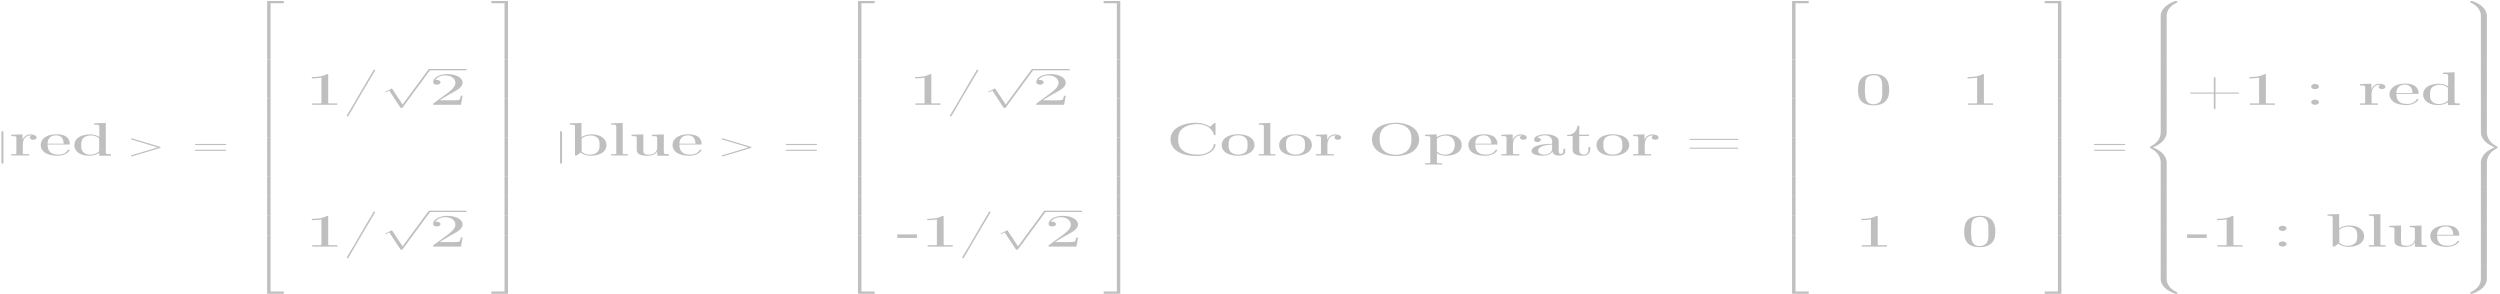 <?xml version="1.0" encoding="UTF-8"?>
<svg xmlns="http://www.w3.org/2000/svg" xmlns:xlink="http://www.w3.org/1999/xlink" width="2763px" height="325px" viewBox="0 0 2763 325" version="1.1">
<g id="surface1">
<path style=" stroke:none;fill-rule:nonzero;fill:rgb(74.902%,74.902%,74.902%);fill-opacity:1;" d="M 3.77 146.219 C 3.77 145.562 3.77 144.926 2.656 144.926 C 1.574 144.926 1.574 145.562 1.574 146.219 L 1.574 179.566 C 1.574 180.223 1.574 180.859 2.656 180.859 C 3.77 180.859 3.77 180.223 3.77 179.566 Z M 3.77 146.219 "/>
<path style=" stroke:none;fill-rule:nonzero;fill:rgb(74.902%,74.902%,74.902%);fill-opacity:1;" d="M 12.398 148.938 L 12.398 150.434 L 14.242 150.434 C 16.23 150.434 18.074 150.594 18.074 152.09 L 18.074 169.547 C 18.074 170.273 17.344 170.316 16.719 170.316 L 12.398 170.316 L 12.398 171.836 L 32.219 171.836 L 32.219 170.316 L 26.75 170.316 C 25.949 170.316 25.219 170.316 25.219 169.66 L 25.219 164.469 C 25.219 163.289 25.148 162.043 25.148 160.84 C 25.148 156.555 26.191 149.711 34.066 149.711 C 34.379 149.711 34.762 149.754 35.113 149.754 L 35.113 149.824 C 33.684 150.188 32.953 151.117 32.953 152.047 C 32.953 153.383 34.555 154.473 36.609 154.473 C 39.082 154.473 40.441 153.293 40.441 152.047 C 40.441 149.824 37.098 148.508 34.066 148.508 C 28.738 148.508 25.461 152 24.973 155.039 L 24.906 148.508 L 16.648 148.781 Z M 12.398 148.938 "/>
<path style=" stroke:none;fill-rule:nonzero;fill:rgb(74.902%,74.902%,74.902%);fill-opacity:1;" d="M 52.602 159.754 L 75.316 159.754 C 75.457 159.754 75.875 159.82 76.188 159.82 C 76.812 159.82 77.129 159.664 77.129 159.301 L 77.129 159.027 C 77.129 156.328 76.258 153.449 73.469 151.273 C 70.754 149.145 66.535 148.371 62.391 148.371 C 50.789 148.371 44.973 154.016 44.973 160.184 C 44.973 163.336 46.398 166.484 49.812 168.82 C 53.402 171.203 58.488 172.129 63.438 172.129 L 63.855 172.129 C 69.395 172.086 74.758 169.863 76.812 166.395 C 76.883 166.238 77.059 166.031 77.059 165.828 C 77.059 165.625 76.812 165.465 76.5 165.465 L 76.082 165.465 C 74.758 165.465 74.41 166.805 73.785 167.527 C 71.797 169.59 68.383 170.906 64.621 170.906 C 53.648 170.906 52.602 164.422 52.602 159.754 Z M 52.602 158.777 C 52.602 154.742 54.586 149.551 62.078 149.551 C 68.766 149.551 70.367 154.832 70.367 158.777 Z M 52.602 158.777 "/>
<path style=" stroke:none;fill-rule:nonzero;fill:rgb(74.902%,74.902%,74.902%);fill-opacity:1;" d="M 104.094 136.289 L 104.094 137.785 L 105.941 137.785 C 107.996 137.785 109.773 137.945 109.773 139.598 L 109.773 151.363 C 107.055 149.598 103.711 148.508 99.637 148.508 C 94.48 148.508 88.906 149.867 85.734 152.613 C 83.086 154.832 82.145 157.734 82.145 160.434 C 82.145 165.918 86.746 172.129 98.766 172.129 C 103.082 172.129 106.637 170.953 109.598 169.023 L 109.598 172.129 L 122.559 172.129 L 122.559 170.316 L 120.574 170.316 C 118.586 170.316 116.914 170.18 116.914 168.504 L 116.914 135.883 L 108.414 136.129 Z M 89.777 162.449 L 89.777 159.754 C 89.777 156.691 90.09 153.18 94.164 151.117 C 95.977 150.188 98.312 149.711 100.539 149.711 C 103.852 149.711 106.742 150.684 108.973 152.5 C 109.215 152.77 109.527 152.973 109.598 153.293 L 109.598 166.441 C 109.598 166.805 109.598 167.121 109.285 167.414 C 107.125 169.547 103.535 170.953 99.738 170.953 C 94.062 170.953 90.82 168.051 90.02 164.422 C 89.949 163.742 89.949 163.129 89.777 162.449 Z M 89.777 162.449 "/>
<path style=" stroke:none;fill-rule:nonzero;fill:rgb(74.902%,74.902%,74.902%);fill-opacity:1;" d="M 176.5 163.676 C 177.547 163.359 177.617 163.152 177.617 162.902 C 177.617 162.676 177.512 162.43 176.5 162.133 L 146.609 153.18 C 145.914 152.973 145.773 152.93 145.668 152.93 C 145.008 152.93 144.625 153.293 144.625 153.586 C 144.625 154.016 145.078 154.152 145.773 154.379 L 174.203 162.902 L 145.738 171.449 C 144.625 171.77 144.625 172.016 144.625 172.246 C 144.625 172.539 145.008 172.879 145.668 172.879 C 145.773 172.879 145.844 172.855 146.609 172.629 Z M 176.5 163.676 "/>
<path style=" stroke:none;fill-rule:nonzero;fill:rgb(74.902%,74.902%,74.902%);fill-opacity:1;" d="M 248.434 160.344 C 249.27 160.344 250.07 160.344 250.07 159.73 C 250.07 159.074 249.129 159.074 248.191 159.074 L 217.324 159.074 C 216.383 159.074 215.441 159.074 215.441 159.73 C 215.441 160.344 216.277 160.344 217.113 160.344 Z M 248.191 166.734 C 249.129 166.734 250.07 166.734 250.07 166.102 C 250.07 165.488 249.27 165.488 248.434 165.488 L 217.113 165.488 C 216.277 165.488 215.441 165.488 215.441 166.102 C 215.441 166.734 216.383 166.734 217.324 166.734 Z M 248.191 166.734 "/>
<path style=" stroke:none;fill-rule:nonzero;fill:rgb(74.902%,74.902%,74.902%);fill-opacity:1;" d="M 295.242 65.766 L 299.039 65.766 L 299.039 3.582 L 313.637 3.582 L 313.637 1.086 L 295.242 1.086 Z M 295.242 65.766 "/>
<path style=" stroke:none;fill-rule:nonzero;fill:rgb(74.902%,74.902%,74.902%);fill-opacity:1;" d="M 295.242 87.391 L 299.039 87.391 L 299.039 65.738 L 295.242 65.738 Z M 295.242 87.391 "/>
<path style=" stroke:none;fill-rule:nonzero;fill:rgb(74.902%,74.902%,74.902%);fill-opacity:1;" d="M 295.242 108.961 L 299.039 108.961 L 299.039 87.312 L 295.242 87.312 Z M 295.242 108.961 "/>
<path style=" stroke:none;fill-rule:nonzero;fill:rgb(74.902%,74.902%,74.902%);fill-opacity:1;" d="M 295.242 130.547 L 299.039 130.547 L 299.039 108.895 L 295.242 108.895 Z M 295.242 130.547 "/>
<path style=" stroke:none;fill-rule:nonzero;fill:rgb(74.902%,74.902%,74.902%);fill-opacity:1;" d="M 295.242 152.117 L 299.039 152.117 L 299.039 130.469 L 295.242 130.469 Z M 295.242 152.117 "/>
<path style=" stroke:none;fill-rule:nonzero;fill:rgb(74.902%,74.902%,74.902%);fill-opacity:1;" d="M 295.242 173.703 L 299.039 173.703 L 299.039 152.055 L 295.242 152.055 Z M 295.242 173.703 "/>
<path style=" stroke:none;fill-rule:nonzero;fill:rgb(74.902%,74.902%,74.902%);fill-opacity:1;" d="M 295.242 195.273 L 299.039 195.273 L 299.039 173.625 L 295.242 173.625 Z M 295.242 195.273 "/>
<path style=" stroke:none;fill-rule:nonzero;fill:rgb(74.902%,74.902%,74.902%);fill-opacity:1;" d="M 295.242 216.859 L 299.039 216.859 L 299.039 195.211 L 295.242 195.211 Z M 295.242 216.859 "/>
<path style=" stroke:none;fill-rule:nonzero;fill:rgb(74.902%,74.902%,74.902%);fill-opacity:1;" d="M 295.242 238.434 L 299.039 238.434 L 299.039 216.781 L 295.242 216.781 Z M 295.242 238.434 "/>
<path style=" stroke:none;fill-rule:nonzero;fill:rgb(74.902%,74.902%,74.902%);fill-opacity:1;" d="M 295.242 260.016 L 299.039 260.016 L 299.039 238.367 L 295.242 238.367 Z M 295.242 260.016 "/>
<path style=" stroke:none;fill-rule:nonzero;fill:rgb(74.902%,74.902%,74.902%);fill-opacity:1;" d="M 295.242 324.672 L 313.637 324.672 L 313.637 322.176 L 299.039 322.176 L 299.039 259.992 L 295.242 259.992 Z M 295.242 324.672 "/>
<path style=" stroke:none;fill-rule:nonzero;fill:rgb(74.902%,74.902%,74.902%);fill-opacity:1;" d="M 344.676 85.156 L 344.676 86.652 C 348.23 86.652 351.82 86.449 355.234 85.723 L 355.234 113.539 L 355.094 114.109 L 354.293 114.266 L 345.062 114.266 L 345.062 115.832 L 372.828 115.832 L 372.828 114.312 L 364.328 114.312 C 363.457 114.312 362.723 114.223 362.723 113.586 L 362.723 82.504 C 362.723 82.254 362.723 81.848 362.168 81.848 C 360.98 81.848 359.555 82.938 358.266 83.344 C 354.117 84.793 349.348 85.156 344.676 85.156 Z M 344.676 85.156 "/>
<path style=" stroke:none;fill-rule:nonzero;fill:rgb(74.902%,74.902%,74.902%);fill-opacity:1;" d="M 413.516 77.02 C 412.645 77.223 412.086 78.742 411.703 79.512 C 402.227 94.996 393.691 110.641 384.215 126.078 L 383.52 127.371 C 383.344 127.574 383.203 127.844 383.102 128.094 C 383.102 128.414 383.52 128.73 383.973 128.73 L 384.145 128.73 C 384.703 128.66 384.945 128.367 385.086 128.051 L 386.305 126.031 C 395.293 110.391 404.527 94.836 413.828 79.262 L 414.387 78.266 C 414.488 78.062 414.699 77.859 414.699 77.586 C 414.699 77.223 414.246 77.02 413.758 77.02 Z M 413.516 77.02 "/>
<path style=" stroke:none;fill-rule:nonzero;fill:rgb(74.902%,74.902%,74.902%);fill-opacity:1;" d="M 442.797 119.277 C 444.539 119.277 444.574 119.23 445.133 118.551 L 475.371 77.496 C 475.754 77.02 475.754 76.953 475.754 76.84 C 475.754 76.453 475.301 76.137 474.641 76.137 C 473.91 76.137 473.699 76.453 473.422 76.84 L 444.922 115.535 L 433.148 97.695 L 425.449 101.547 L 426.285 102.117 L 430.223 100.188 Z M 442.797 119.277 "/>
<path style="fill:none;stroke-width:9.99;stroke-linecap:butt;stroke-linejoin:miter;stroke:rgb(74.902%,74.902%,74.902%);stroke-opacity:1;stroke-miterlimit:10;" d="M 2128.789 1710.396 L 2311.762 1710.396 " transform="matrix(0.223,0,0,-0.145,0,325)"/>
<path style=" stroke:none;fill-rule:nonzero;fill:rgb(74.902%,74.902%,74.902%);fill-opacity:1;" d="M 481.164 88.469 C 483.012 85.316 487.402 83.344 492.246 83.344 C 498.934 83.344 503.324 87.176 503.324 91.367 L 503.324 91.938 C 502.836 96.719 497.887 100.484 493.184 103.906 C 489.215 106.809 485.172 109.754 481.164 112.656 L 479.668 113.746 C 479.039 114.176 478.621 114.469 478.621 115.035 C 478.621 115.309 478.727 115.559 478.727 115.832 L 509.453 115.832 L 511.266 105.832 L 509.211 105.832 C 508.793 107.852 508.898 110.684 505.867 110.684 C 503.879 110.844 501.789 110.91 499.805 110.91 C 497.75 110.91 495.762 110.844 493.742 110.844 L 485.867 110.844 C 489.387 108.734 492.801 106.445 496.461 104.426 L 501.234 101.773 C 506.18 99.031 511.266 96.039 511.266 91.324 L 511.266 90.801 C 510.465 85 502.766 81.848 494.23 81.848 C 486.738 81.848 478.727 85.203 478.727 90.801 C 478.727 92.617 480.539 93.59 482.77 93.59 C 484.754 93.59 486.844 92.66 486.844 91.008 C 486.844 89.512 485.172 88.309 482.84 88.309 C 482.281 88.309 481.723 88.375 481.164 88.469 Z M 481.164 88.469 "/>
<path style=" stroke:none;fill-rule:nonzero;fill:rgb(74.902%,74.902%,74.902%);fill-opacity:1;" d="M 344.676 241.855 L 344.676 243.352 C 348.23 243.352 351.82 243.145 355.234 242.422 L 355.234 270.238 L 355.094 270.805 L 354.293 270.961 L 345.059 270.961 L 345.059 272.527 L 372.828 272.527 L 372.828 271.008 L 364.324 271.008 C 363.457 271.008 362.723 270.918 362.723 270.281 L 362.723 239.203 C 362.723 238.953 362.723 238.543 362.168 238.543 C 360.98 238.543 359.555 239.633 358.266 240.039 C 354.117 241.492 349.344 241.855 344.676 241.855 Z M 344.676 241.855 "/>
<path style=" stroke:none;fill-rule:nonzero;fill:rgb(74.902%,74.902%,74.902%);fill-opacity:1;" d="M 413.516 233.715 C 412.645 233.918 412.086 235.438 411.703 236.211 C 402.227 251.691 393.691 267.336 384.215 282.773 L 383.52 284.066 C 383.344 284.27 383.203 284.543 383.102 284.793 C 383.102 285.109 383.52 285.426 383.973 285.426 L 384.145 285.426 C 384.703 285.359 384.945 285.062 385.086 284.746 L 386.305 282.727 C 395.293 267.086 404.527 251.535 413.828 235.961 L 414.387 234.961 C 414.488 234.758 414.699 234.555 414.699 234.281 C 414.699 233.918 414.246 233.715 413.758 233.715 Z M 413.516 233.715 "/>
<path style=" stroke:none;fill-rule:nonzero;fill:rgb(74.902%,74.902%,74.902%);fill-opacity:1;" d="M 442.797 275.973 C 444.539 275.973 444.574 275.926 445.133 275.246 L 475.371 234.191 C 475.754 233.715 475.754 233.648 475.754 233.535 C 475.754 233.148 475.301 232.832 474.641 232.832 C 473.91 232.832 473.699 233.148 473.422 233.535 L 444.922 272.234 L 433.148 254.391 L 425.449 258.246 L 426.285 258.812 L 430.223 256.883 Z M 442.797 275.973 "/>
<path style="fill:none;stroke-width:9.99;stroke-linecap:butt;stroke-linejoin:miter;stroke:rgb(74.902%,74.902%,74.902%);stroke-opacity:1;stroke-miterlimit:10;" d="M 2128.789 630.404 L 2311.762 630.404 " transform="matrix(0.223,0,0,-0.145,0,325)"/>
<path style=" stroke:none;fill-rule:nonzero;fill:rgb(74.902%,74.902%,74.902%);fill-opacity:1;" d="M 481.164 245.164 C 483.012 242.012 487.402 240.039 492.246 240.039 C 498.934 240.039 503.324 243.871 503.324 248.066 L 503.324 248.633 C 502.836 253.414 497.887 257.18 493.184 260.602 C 489.215 263.504 485.172 266.449 481.164 269.352 L 479.668 270.441 C 479.039 270.871 478.621 271.168 478.621 271.734 C 478.621 272.004 478.727 272.254 478.727 272.527 L 509.453 272.527 L 511.266 262.527 L 509.211 262.527 C 508.793 264.547 508.898 267.379 505.867 267.379 C 503.879 267.539 501.789 267.605 499.805 267.605 C 497.75 267.605 495.762 267.539 493.742 267.539 L 485.867 267.539 C 489.387 265.43 492.801 263.141 496.461 261.125 L 501.234 258.473 C 506.18 255.727 511.266 252.734 511.266 248.02 L 511.266 247.5 C 510.465 241.695 502.766 238.543 494.23 238.543 C 486.738 238.543 478.727 241.898 478.727 247.5 C 478.727 249.312 480.539 250.285 482.77 250.285 C 484.754 250.285 486.844 249.355 486.844 247.703 C 486.844 246.207 485.172 245.004 482.84 245.004 C 482.281 245.004 481.723 245.074 481.164 245.164 Z M 481.164 245.164 "/>
<path style=" stroke:none;fill-rule:nonzero;fill:rgb(74.902%,74.902%,74.902%);fill-opacity:1;" d="M 557.617 65.766 L 561.414 65.766 L 561.414 1.086 L 543.02 1.086 L 543.02 3.582 L 557.617 3.582 Z M 557.617 65.766 "/>
<path style=" stroke:none;fill-rule:nonzero;fill:rgb(74.902%,74.902%,74.902%);fill-opacity:1;" d="M 557.617 87.391 L 561.414 87.391 L 561.414 65.738 L 557.617 65.738 Z M 557.617 87.391 "/>
<path style=" stroke:none;fill-rule:nonzero;fill:rgb(74.902%,74.902%,74.902%);fill-opacity:1;" d="M 557.617 108.961 L 561.414 108.961 L 561.414 87.312 L 557.617 87.312 Z M 557.617 108.961 "/>
<path style=" stroke:none;fill-rule:nonzero;fill:rgb(74.902%,74.902%,74.902%);fill-opacity:1;" d="M 557.617 130.547 L 561.414 130.547 L 561.414 108.895 L 557.617 108.895 Z M 557.617 130.547 "/>
<path style=" stroke:none;fill-rule:nonzero;fill:rgb(74.902%,74.902%,74.902%);fill-opacity:1;" d="M 557.617 152.117 L 561.414 152.117 L 561.414 130.469 L 557.617 130.469 Z M 557.617 152.117 "/>
<path style=" stroke:none;fill-rule:nonzero;fill:rgb(74.902%,74.902%,74.902%);fill-opacity:1;" d="M 557.617 173.703 L 561.414 173.703 L 561.414 152.055 L 557.617 152.055 Z M 557.617 173.703 "/>
<path style=" stroke:none;fill-rule:nonzero;fill:rgb(74.902%,74.902%,74.902%);fill-opacity:1;" d="M 557.617 195.273 L 561.414 195.273 L 561.414 173.625 L 557.617 173.625 Z M 557.617 195.273 "/>
<path style=" stroke:none;fill-rule:nonzero;fill:rgb(74.902%,74.902%,74.902%);fill-opacity:1;" d="M 557.617 216.859 L 561.414 216.859 L 561.414 195.211 L 557.617 195.211 Z M 557.617 216.859 "/>
<path style=" stroke:none;fill-rule:nonzero;fill:rgb(74.902%,74.902%,74.902%);fill-opacity:1;" d="M 557.617 238.434 L 561.414 238.434 L 561.414 216.781 L 557.617 216.781 Z M 557.617 238.434 "/>
<path style=" stroke:none;fill-rule:nonzero;fill:rgb(74.902%,74.902%,74.902%);fill-opacity:1;" d="M 557.617 260.016 L 561.414 260.016 L 561.414 238.367 L 557.617 238.367 Z M 557.617 260.016 "/>
<path style=" stroke:none;fill-rule:nonzero;fill:rgb(74.902%,74.902%,74.902%);fill-opacity:1;" d="M 557.617 322.176 L 543.02 322.176 L 543.02 324.672 L 561.414 324.672 L 561.414 259.992 L 557.617 259.992 Z M 557.617 322.176 "/>
<path style=" stroke:none;fill-rule:nonzero;fill:rgb(74.902%,74.902%,74.902%);fill-opacity:1;" d="M 621.191 146.219 C 621.191 145.562 621.191 144.926 620.074 144.926 C 618.996 144.926 618.996 145.562 618.996 146.219 L 618.996 179.566 C 618.996 180.223 618.996 180.859 620.074 180.859 C 621.191 180.859 621.191 180.223 621.191 179.566 Z M 621.191 146.219 "/>
<path style=" stroke:none;fill-rule:nonzero;fill:rgb(74.902%,74.902%,74.902%);fill-opacity:1;" d="M 629.816 136.289 L 629.816 137.785 L 631.84 137.785 C 633.719 137.785 635.496 137.945 635.496 139.555 L 635.496 171.836 L 637.551 171.723 L 641.941 168.504 C 644.172 170.953 648.875 172.129 652.984 172.129 C 656.887 172.129 661.031 171.316 664.133 169.707 C 668.523 167.414 670.266 163.812 670.266 160.23 C 670.266 154.742 665.492 148.465 653.785 148.465 C 649.641 148.465 645.598 149.664 642.637 151.523 L 642.637 135.883 L 634.137 136.129 Z M 662.566 162.406 C 662.566 166.645 659.223 170.953 651.801 170.953 C 648.211 170.953 645.113 169.66 643.195 167.734 C 642.812 167.371 642.812 167.008 642.812 166.598 L 642.812 153.496 C 643.301 151.637 648.77 149.711 652.602 149.711 C 654.656 149.711 656.746 150.117 658.488 151.047 C 662.461 153.086 662.637 156.648 662.637 159.664 L 662.637 161.047 C 662.637 161.52 662.637 161.996 662.566 162.406 Z M 662.566 162.406 "/>
<path style=" stroke:none;fill-rule:nonzero;fill:rgb(74.902%,74.902%,74.902%);fill-opacity:1;" d="M 675.461 136.289 L 675.461 137.785 L 677.449 137.785 C 679.434 137.785 681.105 138.012 681.105 139.668 L 681.105 169.707 C 681.105 170.316 680.234 170.227 679.574 170.316 L 675.461 170.316 L 675.461 171.836 L 693.926 171.836 L 693.926 170.316 L 689.781 170.316 C 689.152 170.227 688.246 170.387 688.246 169.66 L 688.246 135.883 L 679.746 136.129 Z M 675.461 136.289 "/>
<path style=" stroke:none;fill-rule:nonzero;fill:rgb(74.902%,74.902%,74.902%);fill-opacity:1;" d="M 698.035 148.938 L 698.035 150.434 L 700.023 150.434 C 701.625 150.434 703.539 150.547 703.715 151.727 L 703.715 165.102 C 703.715 166.645 703.855 168.141 705.145 169.5 C 707.27 171.723 712.215 172.199 715.734 172.199 C 720.16 172.199 724.965 170.633 726.395 166.961 L 726.465 172.129 L 739.285 172.129 L 739.285 170.316 L 737.438 170.316 C 735.453 170.316 733.641 170.18 733.641 168.617 L 733.641 148.508 L 720.645 148.938 L 720.645 150.434 L 722.316 150.434 C 724.477 150.434 726.289 150.594 726.289 152.137 L 726.289 164.105 C 725.836 167.281 723.188 170.953 717.23 170.953 C 714.27 170.953 711.484 170.793 711.102 167.688 C 711.031 166.598 711.031 165.555 711.031 164.469 L 711.031 148.508 L 702.426 148.781 Z M 698.035 148.938 "/>
<path style=" stroke:none;fill-rule:nonzero;fill:rgb(74.902%,74.902%,74.902%);fill-opacity:1;" d="M 750.891 159.754 L 773.605 159.754 C 773.746 159.754 774.164 159.82 774.477 159.82 C 775.105 159.82 775.418 159.664 775.418 159.301 L 775.418 159.027 C 775.418 156.328 774.547 153.449 771.762 151.273 C 769.043 149.145 764.828 148.371 760.684 148.371 C 749.082 148.371 743.262 154.016 743.262 160.184 C 743.262 163.336 744.691 166.484 748.105 168.82 C 751.695 171.203 756.781 172.129 761.727 172.129 L 762.145 172.129 C 767.684 172.086 773.051 169.863 775.105 166.395 C 775.176 166.238 775.348 166.031 775.348 165.828 C 775.348 165.625 775.105 165.465 774.793 165.465 L 774.375 165.465 C 773.051 165.465 772.703 166.805 772.074 167.527 C 770.09 169.59 766.676 170.906 762.91 170.906 C 751.938 170.906 750.891 164.422 750.891 159.754 Z M 750.891 158.777 C 750.891 154.742 752.879 149.551 760.367 149.551 C 767.059 149.551 768.66 154.832 768.66 158.777 Z M 750.891 158.777 "/>
<path style=" stroke:none;fill-rule:nonzero;fill:rgb(74.902%,74.902%,74.902%);fill-opacity:1;" d="M 829.5 163.676 C 830.547 163.359 830.617 163.152 830.617 162.902 C 830.617 162.676 830.512 162.43 829.5 162.133 L 799.609 153.18 C 798.914 152.973 798.773 152.93 798.668 152.93 C 798.008 152.93 797.625 153.293 797.625 153.586 C 797.625 154.016 798.074 154.152 798.773 154.379 L 827.199 162.902 L 798.738 171.449 C 797.625 171.77 797.625 172.016 797.625 172.246 C 797.625 172.539 798.008 172.879 798.668 172.879 C 798.773 172.879 798.844 172.855 799.609 172.629 Z M 829.5 163.676 "/>
<path style=" stroke:none;fill-rule:nonzero;fill:rgb(74.902%,74.902%,74.902%);fill-opacity:1;" d="M 901.414 160.344 C 902.25 160.344 903.051 160.344 903.051 159.73 C 903.051 159.074 902.109 159.074 901.168 159.074 L 870.301 159.074 C 869.359 159.074 868.422 159.074 868.422 159.73 C 868.422 160.344 869.258 160.344 870.094 160.344 Z M 901.168 166.734 C 902.109 166.734 903.051 166.734 903.051 166.102 C 903.051 165.488 902.25 165.488 901.414 165.488 L 870.094 165.488 C 869.258 165.488 868.422 165.488 868.422 166.102 C 868.422 166.734 869.359 166.734 870.301 166.734 Z M 901.168 166.734 "/>
<path style=" stroke:none;fill-rule:nonzero;fill:rgb(74.902%,74.902%,74.902%);fill-opacity:1;" d="M 948.242 65.766 L 952.039 65.766 L 952.039 3.582 L 966.637 3.582 L 966.637 1.086 L 948.242 1.086 Z M 948.242 65.766 "/>
<path style=" stroke:none;fill-rule:nonzero;fill:rgb(74.902%,74.902%,74.902%);fill-opacity:1;" d="M 948.242 87.391 L 952.039 87.391 L 952.039 65.738 L 948.242 65.738 Z M 948.242 87.391 "/>
<path style=" stroke:none;fill-rule:nonzero;fill:rgb(74.902%,74.902%,74.902%);fill-opacity:1;" d="M 948.242 108.961 L 952.039 108.961 L 952.039 87.312 L 948.242 87.312 Z M 948.242 108.961 "/>
<path style=" stroke:none;fill-rule:nonzero;fill:rgb(74.902%,74.902%,74.902%);fill-opacity:1;" d="M 948.242 130.547 L 952.039 130.547 L 952.039 108.895 L 948.242 108.895 Z M 948.242 130.547 "/>
<path style=" stroke:none;fill-rule:nonzero;fill:rgb(74.902%,74.902%,74.902%);fill-opacity:1;" d="M 948.242 152.117 L 952.039 152.117 L 952.039 130.469 L 948.242 130.469 Z M 948.242 152.117 "/>
<path style=" stroke:none;fill-rule:nonzero;fill:rgb(74.902%,74.902%,74.902%);fill-opacity:1;" d="M 948.242 173.703 L 952.039 173.703 L 952.039 152.055 L 948.242 152.055 Z M 948.242 173.703 "/>
<path style=" stroke:none;fill-rule:nonzero;fill:rgb(74.902%,74.902%,74.902%);fill-opacity:1;" d="M 948.242 195.273 L 952.039 195.273 L 952.039 173.625 L 948.242 173.625 Z M 948.242 195.273 "/>
<path style=" stroke:none;fill-rule:nonzero;fill:rgb(74.902%,74.902%,74.902%);fill-opacity:1;" d="M 948.242 216.859 L 952.039 216.859 L 952.039 195.211 L 948.242 195.211 Z M 948.242 216.859 "/>
<path style=" stroke:none;fill-rule:nonzero;fill:rgb(74.902%,74.902%,74.902%);fill-opacity:1;" d="M 948.242 238.434 L 952.039 238.434 L 952.039 216.781 L 948.242 216.781 Z M 948.242 238.434 "/>
<path style=" stroke:none;fill-rule:nonzero;fill:rgb(74.902%,74.902%,74.902%);fill-opacity:1;" d="M 948.242 260.016 L 952.039 260.016 L 952.039 238.367 L 948.242 238.367 Z M 948.242 260.016 "/>
<path style=" stroke:none;fill-rule:nonzero;fill:rgb(74.902%,74.902%,74.902%);fill-opacity:1;" d="M 948.242 324.672 L 966.637 324.672 L 966.637 322.176 L 952.039 322.176 L 952.039 259.992 L 948.242 259.992 Z M 948.242 324.672 "/>
<path style=" stroke:none;fill-rule:nonzero;fill:rgb(74.902%,74.902%,74.902%);fill-opacity:1;" d="M 1011.262 85.156 L 1011.262 86.652 C 1014.816 86.652 1018.406 86.449 1021.82 85.723 L 1021.82 113.539 L 1021.68 114.109 L 1020.879 114.266 L 1011.645 114.266 L 1011.645 115.832 L 1039.414 115.832 L 1039.414 114.312 L 1030.91 114.312 C 1030.039 114.312 1029.309 114.223 1029.309 113.586 L 1029.309 82.504 C 1029.309 82.254 1029.309 81.848 1028.75 81.848 C 1027.566 81.848 1026.141 82.938 1024.852 83.344 C 1020.703 84.793 1015.93 85.156 1011.262 85.156 Z M 1011.262 85.156 "/>
<path style=" stroke:none;fill-rule:nonzero;fill:rgb(74.902%,74.902%,74.902%);fill-opacity:1;" d="M 1080.098 77.02 C 1079.23 77.223 1078.672 78.742 1078.289 79.512 C 1068.812 94.996 1060.277 110.641 1050.801 126.078 L 1050.105 127.371 C 1049.93 127.574 1049.789 127.844 1049.688 128.094 C 1049.688 128.414 1050.105 128.73 1050.555 128.73 L 1050.73 128.73 C 1051.289 128.66 1051.531 128.367 1051.672 128.051 L 1052.891 126.031 C 1061.879 110.391 1071.109 94.836 1080.414 79.262 L 1080.969 78.266 C 1081.074 78.062 1081.285 77.859 1081.285 77.586 C 1081.285 77.223 1080.832 77.02 1080.344 77.02 Z M 1080.098 77.02 "/>
<path style=" stroke:none;fill-rule:nonzero;fill:rgb(74.902%,74.902%,74.902%);fill-opacity:1;" d="M 1109.383 119.277 C 1111.125 119.277 1111.16 119.23 1111.719 118.551 L 1141.957 77.496 C 1142.34 77.02 1142.34 76.953 1142.34 76.84 C 1142.34 76.453 1141.887 76.137 1141.227 76.137 C 1140.492 76.137 1140.285 76.453 1140.004 76.84 L 1111.508 115.535 L 1099.734 97.695 L 1092.031 101.547 L 1092.871 102.117 L 1096.805 100.188 Z M 1109.383 119.277 "/>
<path style="fill:none;stroke-width:9.99;stroke-linecap:butt;stroke-linejoin:miter;stroke:rgb(74.902%,74.902%,74.902%);stroke-opacity:1;stroke-miterlimit:10;" d="M 5118.431 1710.396 L 5301.404 1710.396 " transform="matrix(0.223,0,0,-0.145,0,325)"/>
<path style=" stroke:none;fill-rule:nonzero;fill:rgb(74.902%,74.902%,74.902%);fill-opacity:1;" d="M 1147.75 88.469 C 1149.598 85.316 1153.988 83.344 1158.828 83.344 C 1165.52 83.344 1169.906 87.176 1169.906 91.367 L 1169.906 91.938 C 1169.422 96.719 1164.473 100.484 1159.77 103.906 C 1155.797 106.809 1151.758 109.754 1147.75 112.656 L 1146.254 113.746 C 1145.625 114.176 1145.207 114.469 1145.207 115.035 C 1145.207 115.309 1145.312 115.559 1145.312 115.832 L 1176.039 115.832 L 1177.852 105.832 L 1175.797 105.832 C 1175.379 107.852 1175.48 110.684 1172.449 110.684 C 1170.465 110.844 1168.375 110.91 1166.391 110.91 C 1164.332 110.91 1162.348 110.844 1160.328 110.844 L 1152.453 110.844 C 1155.973 108.734 1159.387 106.445 1163.043 104.426 L 1167.816 101.773 C 1172.766 99.031 1177.852 96.039 1177.852 91.324 L 1177.852 90.801 C 1177.051 85 1169.352 81.848 1160.816 81.848 C 1153.324 81.848 1145.312 85.203 1145.312 90.801 C 1145.312 92.617 1147.125 93.59 1149.352 93.59 C 1151.34 93.59 1153.43 92.66 1153.43 91.008 C 1153.43 89.512 1151.758 88.309 1149.422 88.309 C 1148.867 88.309 1148.309 88.375 1147.75 88.469 Z M 1147.75 88.469 "/>
<path style=" stroke:none;fill-rule:nonzero;fill:rgb(74.902%,74.902%,74.902%);fill-opacity:1;" d="M 991.664 259.062 L 991.664 262.938 L 1013.406 262.938 L 1013.406 259.062 Z M 991.664 259.062 "/>
<path style=" stroke:none;fill-rule:nonzero;fill:rgb(74.902%,74.902%,74.902%);fill-opacity:1;" d="M 1024.875 241.855 L 1024.875 243.352 C 1028.43 243.352 1032.016 243.145 1035.43 242.422 L 1035.43 270.238 L 1035.293 270.805 L 1034.492 270.961 L 1025.258 270.961 L 1025.258 272.527 L 1053.023 272.527 L 1053.023 271.008 L 1044.523 271.008 C 1043.652 271.008 1042.922 270.918 1042.922 270.281 L 1042.922 239.203 C 1042.922 238.953 1042.922 238.543 1042.363 238.543 C 1041.18 238.543 1039.75 239.633 1038.461 240.039 C 1034.316 241.492 1029.543 241.855 1024.875 241.855 Z M 1024.875 241.855 "/>
<path style=" stroke:none;fill-rule:nonzero;fill:rgb(74.902%,74.902%,74.902%);fill-opacity:1;" d="M 1093.711 233.715 C 1092.84 233.918 1092.285 235.438 1091.902 236.211 C 1082.426 251.691 1073.891 267.336 1064.414 282.773 L 1063.715 284.066 C 1063.543 284.27 1063.402 284.543 1063.297 284.793 C 1063.297 285.109 1063.715 285.426 1064.168 285.426 L 1064.344 285.426 C 1064.902 285.359 1065.145 285.062 1065.285 284.746 L 1066.504 282.727 C 1075.492 267.086 1084.723 251.535 1094.027 235.961 L 1094.582 234.961 C 1094.688 234.758 1094.898 234.555 1094.898 234.281 C 1094.898 233.918 1094.445 233.715 1093.957 233.715 Z M 1093.711 233.715 "/>
<path style=" stroke:none;fill-rule:nonzero;fill:rgb(74.902%,74.902%,74.902%);fill-opacity:1;" d="M 1122.988 275.973 C 1124.73 275.973 1124.766 275.926 1125.324 275.246 L 1155.562 234.191 C 1155.945 233.715 1155.945 233.648 1155.945 233.535 C 1155.945 233.148 1155.492 232.832 1154.832 232.832 C 1154.098 232.832 1153.891 233.148 1153.609 233.535 L 1125.113 272.234 L 1113.34 254.391 L 1105.641 258.246 L 1106.477 258.812 L 1110.41 256.883 Z M 1122.988 275.973 "/>
<path style="fill:none;stroke-width:9.99;stroke-linecap:butt;stroke-linejoin:miter;stroke:rgb(74.902%,74.902%,74.902%);stroke-opacity:1;stroke-miterlimit:10;" d="M 5179.451 630.404 L 5362.424 630.404 " transform="matrix(0.223,0,0,-0.145,0,325)"/>
<path style=" stroke:none;fill-rule:nonzero;fill:rgb(74.902%,74.902%,74.902%);fill-opacity:1;" d="M 1161.355 245.164 C 1163.203 242.012 1167.594 240.039 1172.434 240.039 C 1179.125 240.039 1183.512 243.871 1183.512 248.066 L 1183.512 248.633 C 1183.027 253.414 1178.078 257.18 1173.375 260.602 C 1169.402 263.504 1165.363 266.449 1161.355 269.352 L 1159.859 270.441 C 1159.23 270.871 1158.812 271.168 1158.812 271.734 C 1158.812 272.004 1158.918 272.254 1158.918 272.527 L 1189.645 272.527 L 1191.457 262.527 L 1189.402 262.527 C 1188.984 264.547 1189.086 267.379 1186.055 267.379 C 1184.07 267.539 1181.98 267.605 1179.996 267.605 C 1177.938 267.605 1175.953 267.539 1173.934 267.539 L 1166.059 267.539 C 1169.578 265.43 1172.992 263.141 1176.648 261.125 L 1181.422 258.473 C 1186.371 255.727 1191.457 252.734 1191.457 248.02 L 1191.457 247.5 C 1190.656 241.695 1182.957 238.543 1174.422 238.543 C 1166.93 238.543 1158.918 241.898 1158.918 247.5 C 1158.918 249.312 1160.73 250.285 1162.957 250.285 C 1164.945 250.285 1167.035 249.355 1167.035 247.703 C 1167.035 246.207 1165.363 245.004 1163.027 245.004 C 1162.473 245.004 1161.914 245.074 1161.355 245.164 Z M 1161.355 245.164 "/>
<path style=" stroke:none;fill-rule:nonzero;fill:rgb(74.902%,74.902%,74.902%);fill-opacity:1;" d="M 1234.336 65.766 L 1238.137 65.766 L 1238.137 1.086 L 1219.742 1.086 L 1219.742 3.582 L 1234.336 3.582 Z M 1234.336 65.766 "/>
<path style=" stroke:none;fill-rule:nonzero;fill:rgb(74.902%,74.902%,74.902%);fill-opacity:1;" d="M 1234.336 87.391 L 1238.137 87.391 L 1238.137 65.738 L 1234.336 65.738 Z M 1234.336 87.391 "/>
<path style=" stroke:none;fill-rule:nonzero;fill:rgb(74.902%,74.902%,74.902%);fill-opacity:1;" d="M 1234.336 108.961 L 1238.137 108.961 L 1238.137 87.312 L 1234.336 87.312 Z M 1234.336 108.961 "/>
<path style=" stroke:none;fill-rule:nonzero;fill:rgb(74.902%,74.902%,74.902%);fill-opacity:1;" d="M 1234.336 130.547 L 1238.137 130.547 L 1238.137 108.895 L 1234.336 108.895 Z M 1234.336 130.547 "/>
<path style=" stroke:none;fill-rule:nonzero;fill:rgb(74.902%,74.902%,74.902%);fill-opacity:1;" d="M 1234.336 152.117 L 1238.137 152.117 L 1238.137 130.469 L 1234.336 130.469 Z M 1234.336 152.117 "/>
<path style=" stroke:none;fill-rule:nonzero;fill:rgb(74.902%,74.902%,74.902%);fill-opacity:1;" d="M 1234.336 173.703 L 1238.137 173.703 L 1238.137 152.055 L 1234.336 152.055 Z M 1234.336 173.703 "/>
<path style=" stroke:none;fill-rule:nonzero;fill:rgb(74.902%,74.902%,74.902%);fill-opacity:1;" d="M 1234.336 195.273 L 1238.137 195.273 L 1238.137 173.625 L 1234.336 173.625 Z M 1234.336 195.273 "/>
<path style=" stroke:none;fill-rule:nonzero;fill:rgb(74.902%,74.902%,74.902%);fill-opacity:1;" d="M 1234.336 216.859 L 1238.137 216.859 L 1238.137 195.211 L 1234.336 195.211 Z M 1234.336 216.859 "/>
<path style=" stroke:none;fill-rule:nonzero;fill:rgb(74.902%,74.902%,74.902%);fill-opacity:1;" d="M 1234.336 238.434 L 1238.137 238.434 L 1238.137 216.781 L 1234.336 216.781 Z M 1234.336 238.434 "/>
<path style=" stroke:none;fill-rule:nonzero;fill:rgb(74.902%,74.902%,74.902%);fill-opacity:1;" d="M 1234.336 260.016 L 1238.137 260.016 L 1238.137 238.367 L 1234.336 238.367 Z M 1234.336 260.016 "/>
<path style=" stroke:none;fill-rule:nonzero;fill:rgb(74.902%,74.902%,74.902%);fill-opacity:1;" d="M 1234.336 322.176 L 1219.742 322.176 L 1219.742 324.672 L 1238.137 324.672 L 1238.137 259.992 L 1234.336 259.992 Z M 1234.336 322.176 "/>
<path style=" stroke:none;fill-rule:nonzero;fill:rgb(74.902%,74.902%,74.902%);fill-opacity:1;" d="M 1337.383 140.074 C 1333.062 137.285 1328.148 135.676 1322.016 135.676 C 1313.48 135.676 1304.668 137.785 1299.305 142.297 C 1295.438 145.629 1293.66 149.824 1293.66 153.949 C 1293.66 158.938 1295.992 163.945 1301.531 167.484 C 1307.211 171.043 1315.086 172.449 1322.715 172.449 C 1332.992 172.449 1342.223 167.527 1343.34 160.684 C 1343.41 160.477 1343.41 160.23 1343.41 159.957 L 1343.41 159.664 C 1343.34 159.457 1342.852 159.301 1342.398 159.301 C 1341.352 159.301 1341.281 159.82 1341.281 160.273 L 1341.281 160.75 C 1340.414 166.395 1332.992 170.953 1323.934 170.953 C 1317.453 170.953 1310.625 169.344 1306.652 165.875 C 1302.996 162.656 1302.09 158.508 1302.09 154.539 C 1302.09 150.594 1302.578 146.445 1305.852 143.023 C 1309.512 139.145 1316.828 137.172 1323.758 137.172 C 1333.164 137.172 1339.75 142.363 1341.281 147.941 C 1341.598 148.781 1341.18 149.461 1342.641 149.461 C 1343.199 149.461 1343.41 149.234 1343.41 148.871 L 1343.41 136.129 C 1343.41 135.926 1343.34 135.676 1342.957 135.676 C 1342.293 135.676 1341.734 136.402 1341.422 136.605 L 1338.879 138.738 C 1338.391 139.191 1337.836 139.598 1337.383 140.074 Z M 1337.383 140.074 "/>
<path style=" stroke:none;fill-rule:nonzero;fill:rgb(74.902%,74.902%,74.902%);fill-opacity:1;" d="M 1367.047 148.371 C 1363.633 148.621 1360.359 149.098 1357.5 150.391 C 1352.484 152.613 1350.254 156.555 1350.254 160.387 C 1350.254 163.492 1351.684 166.691 1355.098 168.934 C 1358.547 171.203 1363.633 172.129 1368.477 172.129 C 1379.242 172.129 1386.488 167.168 1386.488 160.387 C 1386.488 157.645 1385.441 154.742 1382.723 152.5 C 1379.242 149.551 1373.562 148.371 1367.918 148.371 Z M 1357.883 162.09 L 1357.883 159.391 C 1357.883 156.691 1357.988 153.496 1361.16 151.41 C 1363.074 150.188 1365.793 149.551 1368.406 149.551 C 1374.539 149.551 1377.953 152.5 1378.684 156.441 C 1378.824 157.734 1378.824 159.027 1378.824 160.32 C 1378.824 163.086 1378.824 166.238 1376.141 168.504 C 1374.223 170.066 1371.367 170.84 1368.406 170.84 C 1362.449 170.84 1358.688 167.891 1358.059 163.652 C 1357.988 163.129 1357.988 162.609 1357.883 162.09 Z M 1357.883 162.09 "/>
<path style=" stroke:none;fill-rule:nonzero;fill:rgb(74.902%,74.902%,74.902%);fill-opacity:1;" d="M 1391.188 136.289 L 1391.188 137.785 L 1393.172 137.785 C 1395.156 137.785 1396.828 138.012 1396.828 139.668 L 1396.828 169.707 C 1396.828 170.316 1395.961 170.227 1395.297 170.316 L 1391.188 170.316 L 1391.188 171.836 L 1409.652 171.836 L 1409.652 170.316 L 1405.504 170.316 C 1404.879 170.227 1403.973 170.387 1403.973 169.66 L 1403.973 135.883 L 1395.473 136.129 Z M 1391.188 136.289 "/>
<path style=" stroke:none;fill-rule:nonzero;fill:rgb(74.902%,74.902%,74.902%);fill-opacity:1;" d="M 1430.48 148.371 C 1427.066 148.621 1423.793 149.098 1420.938 150.391 C 1415.918 152.613 1413.691 156.555 1413.691 160.387 C 1413.691 163.492 1415.117 166.691 1418.531 168.934 C 1421.98 171.203 1427.066 172.129 1431.91 172.129 C 1442.676 172.129 1449.922 167.168 1449.922 160.387 C 1449.922 157.645 1448.875 154.742 1446.16 152.5 C 1442.676 149.551 1436.996 148.371 1431.352 148.371 Z M 1421.32 162.09 L 1421.32 159.391 C 1421.32 156.691 1421.426 153.496 1424.594 151.41 C 1426.512 150.188 1429.227 149.551 1431.84 149.551 C 1437.973 149.551 1441.387 152.5 1442.117 156.441 C 1442.258 157.734 1442.258 159.027 1442.258 160.32 C 1442.258 163.086 1442.258 166.238 1439.574 168.504 C 1437.66 170.066 1434.801 170.84 1431.84 170.84 C 1425.883 170.84 1422.121 167.891 1421.492 163.652 C 1421.426 163.129 1421.426 162.609 1421.32 162.09 Z M 1421.32 162.09 "/>
<path style=" stroke:none;fill-rule:nonzero;fill:rgb(74.902%,74.902%,74.902%);fill-opacity:1;" d="M 1454.273 148.938 L 1454.273 150.434 L 1456.121 150.434 C 1458.105 150.434 1459.953 150.594 1459.953 152.09 L 1459.953 169.547 C 1459.953 170.273 1459.219 170.316 1458.594 170.316 L 1454.273 170.316 L 1454.273 171.836 L 1474.098 171.836 L 1474.098 170.316 L 1468.625 170.316 C 1467.824 170.316 1467.094 170.316 1467.094 169.66 L 1467.094 164.469 C 1467.094 163.289 1467.023 162.043 1467.023 160.84 C 1467.023 156.555 1468.07 149.711 1475.941 149.711 C 1476.258 149.711 1476.641 149.754 1476.988 149.754 L 1476.988 149.824 C 1475.559 150.188 1474.828 151.117 1474.828 152.047 C 1474.828 153.383 1476.43 154.473 1478.484 154.473 C 1480.961 154.473 1482.316 153.293 1482.316 152.047 C 1482.316 149.824 1478.973 148.508 1475.941 148.508 C 1470.613 148.508 1467.336 152 1466.848 155.039 L 1466.781 148.508 L 1458.523 148.781 Z M 1454.273 148.938 "/>
<path style=" stroke:none;fill-rule:nonzero;fill:rgb(74.902%,74.902%,74.902%);fill-opacity:1;" d="M 1540.793 135.676 C 1534.664 136.242 1529.715 137.059 1525.258 139.555 C 1518.812 143.137 1516.336 148.734 1516.336 154.109 C 1516.336 158.867 1518.324 163.742 1523.27 167.371 C 1528.043 170.84 1535.289 172.492 1542.363 172.492 C 1548.598 172.492 1555.426 171.043 1560.059 168.301 C 1566.016 164.672 1568.422 159.344 1568.422 154.176 C 1568.422 150.117 1567.062 145.832 1563.473 142.457 C 1558.699 137.945 1550.582 135.609 1542.223 135.609 C 1541.734 135.609 1541.246 135.609 1540.793 135.676 Z M 1524.77 155.105 C 1524.699 154.742 1524.699 154.312 1524.699 153.949 C 1524.699 149.348 1525.43 143.387 1531.145 139.871 C 1534.246 137.945 1538.32 136.926 1542.465 136.926 C 1546.613 136.926 1551.07 138.059 1553.996 140.121 C 1559.086 143.656 1559.957 148.734 1559.957 153.336 C 1559.957 159.094 1558.84 166.191 1550.41 169.66 C 1548.18 170.543 1545.707 171.043 1543.094 171.156 L 1542.465 171.156 C 1537.449 171.156 1532.504 169.457 1529.645 166.758 C 1526.996 164.379 1525.742 161.477 1525.188 158.621 C 1525.012 157.418 1525.012 156.285 1524.77 155.105 Z M 1524.77 155.105 "/>
<path style=" stroke:none;fill-rule:nonzero;fill:rgb(74.902%,74.902%,74.902%);fill-opacity:1;" d="M 1575.066 148.938 L 1575.066 150.434 L 1576.914 150.434 C 1578.969 150.434 1580.812 150.594 1580.812 152.203 C 1580.812 152.613 1580.746 153.02 1580.746 153.383 L 1580.746 179.816 C 1580.746 180.383 1579.77 180.316 1579.211 180.383 L 1575.066 180.383 L 1575.066 181.879 L 1593.703 181.879 L 1593.703 180.383 L 1589.801 180.383 L 1588.305 180.223 L 1588.062 179.453 L 1588.129 169.23 C 1590.047 171.109 1594.574 172.129 1598.094 172.129 C 1602.555 172.129 1607.012 171.203 1610.254 169.23 C 1614.016 166.961 1615.512 163.586 1615.512 160.32 C 1615.512 157.531 1614.574 154.629 1611.855 152.406 C 1609 150.027 1604.469 148.508 1599.66 148.508 L 1599.453 148.508 C 1594.992 148.508 1590.988 149.551 1587.887 151.57 L 1587.887 148.508 L 1579.387 148.781 Z M 1607.812 161.406 C 1607.328 164.988 1606.141 169.547 1599.035 170.793 C 1598.34 170.906 1597.676 170.953 1597.051 170.953 C 1593.566 170.953 1590.219 169.66 1588.375 167.688 C 1588.062 167.371 1588.062 167.008 1588.062 166.645 L 1588.062 153.543 C 1588.199 152.859 1589.664 152 1590.672 151.477 C 1592.66 150.434 1595.238 149.824 1597.676 149.824 C 1605.586 149.824 1607.883 155.875 1607.883 160.387 C 1607.883 160.75 1607.883 161.047 1607.812 161.406 Z M 1607.812 161.406 "/>
<path style=" stroke:none;fill-rule:nonzero;fill:rgb(74.902%,74.902%,74.902%);fill-opacity:1;" d="M 1630.434 159.754 L 1653.148 159.754 C 1653.289 159.754 1653.707 159.82 1654.02 159.82 C 1654.648 159.82 1654.961 159.664 1654.961 159.301 L 1654.961 159.027 C 1654.961 156.328 1654.09 153.449 1651.301 151.273 C 1648.586 149.145 1644.371 148.371 1640.223 148.371 C 1628.621 148.371 1622.805 154.016 1622.805 160.184 C 1622.805 163.336 1624.234 166.484 1627.648 168.82 C 1631.234 171.203 1636.32 172.129 1641.27 172.129 L 1641.688 172.129 C 1647.227 172.086 1652.59 169.863 1654.648 166.395 C 1654.715 166.238 1654.891 166.031 1654.891 165.828 C 1654.891 165.625 1654.648 165.465 1654.332 165.465 L 1653.914 165.465 C 1652.59 165.465 1652.242 166.805 1651.617 167.527 C 1649.629 169.59 1646.215 170.906 1642.453 170.906 C 1631.48 170.906 1630.434 164.422 1630.434 159.754 Z M 1630.434 158.777 C 1630.434 154.742 1632.418 149.551 1639.91 149.551 C 1646.598 149.551 1648.203 154.832 1648.203 158.777 Z M 1630.434 158.777 "/>
<path style=" stroke:none;fill-rule:nonzero;fill:rgb(74.902%,74.902%,74.902%);fill-opacity:1;" d="M 1659.316 148.938 L 1659.316 150.434 L 1661.164 150.434 C 1663.148 150.434 1664.996 150.594 1664.996 152.09 L 1664.996 169.547 C 1664.996 170.273 1664.262 170.316 1663.637 170.316 L 1659.316 170.316 L 1659.316 171.836 L 1679.141 171.836 L 1679.141 170.316 L 1673.668 170.316 C 1672.867 170.316 1672.137 170.316 1672.137 169.66 L 1672.137 164.469 C 1672.137 163.289 1672.066 162.043 1672.066 160.84 C 1672.066 156.555 1673.113 149.711 1680.984 149.711 C 1681.301 149.711 1681.684 149.754 1682.031 149.754 L 1682.031 149.824 C 1680.602 150.188 1679.871 151.117 1679.871 152.047 C 1679.871 153.383 1681.473 154.473 1683.527 154.473 C 1686.004 154.473 1687.363 153.293 1687.363 152.047 C 1687.363 149.824 1684.016 148.508 1680.984 148.508 C 1675.656 148.508 1672.383 152 1671.895 155.039 L 1671.824 148.508 L 1663.566 148.781 Z M 1659.316 148.938 "/>
<path style=" stroke:none;fill-rule:nonzero;fill:rgb(74.902%,74.902%,74.902%);fill-opacity:1;" d="M 1698.648 152.137 C 1700.879 150.547 1703.91 149.551 1707.324 149.551 C 1712.828 149.551 1715.441 152.613 1715.441 156.555 C 1715.441 157.371 1715.371 158.145 1715.371 158.938 C 1706.453 158.938 1692.621 160.434 1692.621 166.961 C 1692.621 170.793 1699.836 172.129 1705.023 172.129 C 1709.242 172.129 1714.746 170.477 1715.754 167.211 L 1715.859 167.211 C 1715.859 170.227 1719.203 171.996 1723.176 171.996 C 1726.59 171.996 1729.379 170.387 1729.863 168.207 L 1729.863 164.422 L 1727.809 164.422 L 1727.809 167.008 C 1727.809 168.254 1727.461 170.066 1725.16 170.066 C 1722.863 170.066 1722.688 168.004 1722.688 166.961 L 1722.688 155.469 C 1721.992 150.188 1714.328 148.371 1707.988 148.371 C 1702.863 148.371 1695.41 150.117 1695.41 154.426 C 1695.41 155.988 1696.906 157.012 1699.207 157.012 C 1701.367 157.012 1702.969 155.922 1702.969 154.539 C 1702.969 153.18 1701.367 152.09 1699.277 152.09 C 1699.066 152.09 1698.895 152.137 1698.648 152.137 Z M 1715.371 159.754 L 1715.371 164.535 C 1715.371 167.734 1712.27 170.84 1706.941 170.953 L 1706.629 170.953 C 1703.18 170.953 1699.938 169.23 1699.938 166.918 L 1699.938 166.805 C 1699.938 161.77 1708.371 160.023 1715.371 159.754 Z M 1715.371 159.754 "/>
<path style=" stroke:none;fill-rule:nonzero;fill:rgb(74.902%,74.902%,74.902%);fill-opacity:1;" d="M 1743.309 138.941 C 1743.309 142.977 1740.207 149.145 1731.918 149.145 L 1731.918 150.32 L 1738.047 150.32 L 1738.047 164.785 C 1738.047 166.352 1738.223 167.891 1739.406 169.297 C 1741.391 171.52 1745.711 172.129 1749.371 172.129 C 1755.887 172.129 1757.559 167.891 1757.559 164.469 L 1757.559 162.609 L 1755.504 162.609 C 1755.504 163.336 1755.57 164.105 1755.57 164.898 C 1755.57 167.051 1754.84 170.906 1750.414 170.906 C 1746.027 170.906 1745.398 167.641 1745.398 165.309 L 1745.398 150.32 L 1756.199 150.32 L 1756.199 148.824 L 1745.398 148.824 L 1745.398 138.941 Z M 1743.309 138.941 "/>
<path style=" stroke:none;fill-rule:nonzero;fill:rgb(74.902%,74.902%,74.902%);fill-opacity:1;" d="M 1781.195 148.371 C 1777.781 148.621 1774.508 149.098 1771.652 150.391 C 1766.633 152.613 1764.406 156.555 1764.406 160.387 C 1764.406 163.492 1765.832 166.691 1769.246 168.934 C 1772.695 171.203 1777.781 172.129 1782.625 172.129 C 1793.391 172.129 1800.637 167.168 1800.637 160.387 C 1800.637 157.645 1799.59 154.742 1796.875 152.5 C 1793.391 149.551 1787.711 148.371 1782.066 148.371 Z M 1772.035 162.09 L 1772.035 159.391 C 1772.035 156.691 1772.141 153.496 1775.309 151.41 C 1777.227 150.188 1779.941 149.551 1782.555 149.551 C 1788.688 149.551 1792.102 152.5 1792.832 156.441 C 1792.973 157.734 1792.973 159.027 1792.973 160.32 C 1792.973 163.086 1792.973 166.238 1790.289 168.504 C 1788.375 170.066 1785.516 170.84 1782.555 170.84 C 1776.598 170.84 1772.836 167.891 1772.207 163.652 C 1772.141 163.129 1772.141 162.609 1772.035 162.09 Z M 1772.035 162.09 "/>
<path style=" stroke:none;fill-rule:nonzero;fill:rgb(74.902%,74.902%,74.902%);fill-opacity:1;" d="M 1804.988 148.938 L 1804.988 150.434 L 1806.832 150.434 C 1808.82 150.434 1810.668 150.594 1810.668 152.09 L 1810.668 169.547 C 1810.668 170.273 1809.934 170.316 1809.309 170.316 L 1804.988 170.316 L 1804.988 171.836 L 1824.812 171.836 L 1824.812 170.316 L 1819.34 170.316 C 1818.539 170.316 1817.809 170.316 1817.809 169.66 L 1817.809 164.469 C 1817.809 163.289 1817.738 162.043 1817.738 160.84 C 1817.738 156.555 1818.785 149.711 1826.656 149.711 C 1826.969 149.711 1827.355 149.754 1827.703 149.754 L 1827.703 149.824 C 1826.273 150.188 1825.543 151.117 1825.543 152.047 C 1825.543 153.383 1827.145 154.473 1829.199 154.473 C 1831.672 154.473 1833.031 153.293 1833.031 152.047 C 1833.031 149.824 1829.688 148.508 1826.656 148.508 C 1821.328 148.508 1818.051 152 1817.562 155.039 L 1817.496 148.508 L 1809.238 148.781 Z M 1804.988 148.938 "/>
<path style=" stroke:none;fill-rule:nonzero;fill:rgb(74.902%,74.902%,74.902%);fill-opacity:1;" d="M 1867.59 163.223 C 1867.277 163.336 1867.031 163.539 1867.031 163.742 C 1867.031 164.105 1867.695 164.379 1868.148 164.379 L 1919.883 164.379 C 1920.438 164.379 1921.344 164.219 1921.344 163.742 C 1921.344 163.289 1920.684 163.129 1919.984 163.129 C 1919.566 163.129 1919.184 163.176 1918.871 163.176 L 1868.25 163.176 C 1868.008 163.176 1867.762 163.176 1867.59 163.223 Z M 1867.832 153.496 C 1867.344 153.543 1867.137 153.812 1867.137 154.062 C 1867.137 154.312 1867.344 154.586 1867.902 154.629 L 1919.984 154.629 C 1920.438 154.629 1921.344 154.586 1921.344 154.109 C 1921.344 153.543 1920.371 153.449 1919.566 153.449 L 1868.566 153.449 C 1868.32 153.449 1868.078 153.449 1867.832 153.496 Z M 1867.832 153.496 "/>
<path style=" stroke:none;fill-rule:nonzero;fill:rgb(74.902%,74.902%,74.902%);fill-opacity:1;" d="M 1980.609 65.766 L 1984.406 65.766 L 1984.406 3.582 L 1999.004 3.582 L 1999.004 1.086 L 1980.609 1.086 Z M 1980.609 65.766 "/>
<path style=" stroke:none;fill-rule:nonzero;fill:rgb(74.902%,74.902%,74.902%);fill-opacity:1;" d="M 1980.609 87.391 L 1984.406 87.391 L 1984.406 65.738 L 1980.609 65.738 Z M 1980.609 87.391 "/>
<path style=" stroke:none;fill-rule:nonzero;fill:rgb(74.902%,74.902%,74.902%);fill-opacity:1;" d="M 1980.609 108.961 L 1984.406 108.961 L 1984.406 87.312 L 1980.609 87.312 Z M 1980.609 108.961 "/>
<path style=" stroke:none;fill-rule:nonzero;fill:rgb(74.902%,74.902%,74.902%);fill-opacity:1;" d="M 1980.609 130.547 L 1984.406 130.547 L 1984.406 108.895 L 1980.609 108.895 Z M 1980.609 130.547 "/>
<path style=" stroke:none;fill-rule:nonzero;fill:rgb(74.902%,74.902%,74.902%);fill-opacity:1;" d="M 1980.609 152.117 L 1984.406 152.117 L 1984.406 130.469 L 1980.609 130.469 Z M 1980.609 152.117 "/>
<path style=" stroke:none;fill-rule:nonzero;fill:rgb(74.902%,74.902%,74.902%);fill-opacity:1;" d="M 1980.609 173.703 L 1984.406 173.703 L 1984.406 152.055 L 1980.609 152.055 Z M 1980.609 173.703 "/>
<path style=" stroke:none;fill-rule:nonzero;fill:rgb(74.902%,74.902%,74.902%);fill-opacity:1;" d="M 1980.609 195.273 L 1984.406 195.273 L 1984.406 173.625 L 1980.609 173.625 Z M 1980.609 195.273 "/>
<path style=" stroke:none;fill-rule:nonzero;fill:rgb(74.902%,74.902%,74.902%);fill-opacity:1;" d="M 1980.609 216.859 L 1984.406 216.859 L 1984.406 195.211 L 1980.609 195.211 Z M 1980.609 216.859 "/>
<path style=" stroke:none;fill-rule:nonzero;fill:rgb(74.902%,74.902%,74.902%);fill-opacity:1;" d="M 1980.609 238.434 L 1984.406 238.434 L 1984.406 216.781 L 1980.609 216.781 Z M 1980.609 238.434 "/>
<path style=" stroke:none;fill-rule:nonzero;fill:rgb(74.902%,74.902%,74.902%);fill-opacity:1;" d="M 1980.609 260.016 L 1984.406 260.016 L 1984.406 238.367 L 1980.609 238.367 Z M 1980.609 260.016 "/>
<path style=" stroke:none;fill-rule:nonzero;fill:rgb(74.902%,74.902%,74.902%);fill-opacity:1;" d="M 1980.609 324.672 L 1999.004 324.672 L 1999.004 322.176 L 1984.406 322.176 L 1984.406 259.992 L 1980.609 259.992 Z M 1980.609 324.672 "/>
<path style=" stroke:none;fill-rule:nonzero;fill:rgb(74.902%,74.902%,74.902%);fill-opacity:1;" d="M 2069.441 81.848 C 2054.078 82.938 2053.52 92.82 2053.52 99.824 C 2053.52 106.035 2054.566 116.441 2070.801 116.441 C 2082.82 116.441 2087.836 109.551 2087.836 100.957 L 2087.836 97.945 C 2087.836 90.961 2085.156 81.781 2070.906 81.781 C 2070.418 81.781 2069.93 81.781 2069.441 81.848 Z M 2061.184 102.5 C 2061.082 102.094 2061.082 101.684 2061.082 101.277 C 2061.082 98.102 2061.082 94.949 2061.43 91.777 C 2061.57 89.758 2061.812 87.492 2063.484 85.723 C 2065.156 84.07 2067.945 83.094 2070.801 83.094 C 2079.477 83.094 2080.207 89.828 2080.207 94.949 L 2080.207 97.945 C 2080.207 99.395 2080.277 101.004 2080.277 102.66 C 2080.277 106.035 2079.965 109.551 2078.223 112 C 2076.688 113.812 2073.832 115.262 2070.66 115.262 L 2070.488 115.262 C 2065.469 115.262 2062.613 112.043 2061.988 109.188 C 2061.324 106.965 2061.5 104.746 2061.184 102.5 Z M 2061.184 102.5 "/>
<path style=" stroke:none;fill-rule:nonzero;fill:rgb(74.902%,74.902%,74.902%);fill-opacity:1;" d="M 2174.566 85.156 L 2174.566 86.652 C 2178.121 86.652 2181.707 86.449 2185.121 85.723 L 2185.121 113.539 L 2184.984 114.109 L 2184.184 114.266 L 2174.949 114.266 L 2174.949 115.832 L 2202.715 115.832 L 2202.715 114.312 L 2194.215 114.312 C 2193.344 114.312 2192.613 114.223 2192.613 113.586 L 2192.613 82.504 C 2192.613 82.254 2192.613 81.848 2192.055 81.848 C 2190.871 81.848 2189.441 82.938 2188.152 83.344 C 2184.008 84.793 2179.234 85.156 2174.566 85.156 Z M 2174.566 85.156 "/>
<path style=" stroke:none;fill-rule:nonzero;fill:rgb(74.902%,74.902%,74.902%);fill-opacity:1;" d="M 2057.215 241.855 L 2057.215 243.352 C 2060.766 243.352 2064.355 243.145 2067.77 242.422 L 2067.77 270.238 L 2067.629 270.805 L 2066.828 270.961 L 2057.598 270.961 L 2057.598 272.527 L 2085.363 272.527 L 2085.363 271.008 L 2076.863 271.008 C 2075.992 271.008 2075.262 270.918 2075.262 270.281 L 2075.262 239.203 C 2075.262 238.953 2075.262 238.543 2074.703 238.543 C 2073.52 238.543 2072.09 239.633 2070.801 240.039 C 2066.656 241.492 2061.883 241.855 2057.215 241.855 Z M 2057.215 241.855 "/>
<path style=" stroke:none;fill-rule:nonzero;fill:rgb(74.902%,74.902%,74.902%);fill-opacity:1;" d="M 2186.793 238.543 C 2171.43 239.633 2170.875 249.516 2170.875 256.523 C 2170.875 262.734 2171.918 273.141 2188.152 273.141 C 2200.172 273.141 2205.191 266.246 2205.191 257.656 L 2205.191 254.641 C 2205.191 247.656 2202.508 238.477 2188.258 238.477 C 2187.77 238.477 2187.281 238.477 2186.793 238.543 Z M 2178.539 259.195 C 2178.434 258.789 2178.434 258.379 2178.434 257.973 C 2178.434 254.797 2178.434 251.648 2178.781 248.473 C 2178.922 246.457 2179.164 244.188 2180.836 242.422 C 2182.508 240.766 2185.297 239.793 2188.152 239.793 C 2196.828 239.793 2197.559 246.523 2197.559 251.648 L 2197.559 254.641 C 2197.559 256.09 2197.629 257.699 2197.629 259.355 C 2197.629 262.734 2197.316 266.246 2195.574 268.695 C 2194.043 270.508 2191.184 271.961 2188.016 271.961 L 2187.84 271.961 C 2182.824 271.961 2179.965 268.742 2179.34 265.883 C 2178.676 263.664 2178.852 261.441 2178.539 259.195 Z M 2178.539 259.195 "/>
<path style=" stroke:none;fill-rule:nonzero;fill:rgb(74.902%,74.902%,74.902%);fill-opacity:1;" d="M 2274.43 65.766 L 2278.227 65.766 L 2278.227 1.086 L 2259.832 1.086 L 2259.832 3.582 L 2274.43 3.582 Z M 2274.43 65.766 "/>
<path style=" stroke:none;fill-rule:nonzero;fill:rgb(74.902%,74.902%,74.902%);fill-opacity:1;" d="M 2274.43 87.391 L 2278.227 87.391 L 2278.227 65.738 L 2274.43 65.738 Z M 2274.43 87.391 "/>
<path style=" stroke:none;fill-rule:nonzero;fill:rgb(74.902%,74.902%,74.902%);fill-opacity:1;" d="M 2274.43 108.961 L 2278.227 108.961 L 2278.227 87.312 L 2274.43 87.312 Z M 2274.43 108.961 "/>
<path style=" stroke:none;fill-rule:nonzero;fill:rgb(74.902%,74.902%,74.902%);fill-opacity:1;" d="M 2274.43 130.547 L 2278.227 130.547 L 2278.227 108.898 L 2274.43 108.898 Z M 2274.43 130.547 "/>
<path style=" stroke:none;fill-rule:nonzero;fill:rgb(74.902%,74.902%,74.902%);fill-opacity:1;" d="M 2274.43 152.117 L 2278.227 152.117 L 2278.227 130.469 L 2274.43 130.469 Z M 2274.43 152.117 "/>
<path style=" stroke:none;fill-rule:nonzero;fill:rgb(74.902%,74.902%,74.902%);fill-opacity:1;" d="M 2274.43 173.703 L 2278.227 173.703 L 2278.227 152.055 L 2274.43 152.055 Z M 2274.43 173.703 "/>
<path style=" stroke:none;fill-rule:nonzero;fill:rgb(74.902%,74.902%,74.902%);fill-opacity:1;" d="M 2274.43 195.273 L 2278.227 195.273 L 2278.227 173.625 L 2274.43 173.625 Z M 2274.43 195.273 "/>
<path style=" stroke:none;fill-rule:nonzero;fill:rgb(74.902%,74.902%,74.902%);fill-opacity:1;" d="M 2274.43 216.859 L 2278.227 216.859 L 2278.227 195.211 L 2274.43 195.211 Z M 2274.43 216.859 "/>
<path style=" stroke:none;fill-rule:nonzero;fill:rgb(74.902%,74.902%,74.902%);fill-opacity:1;" d="M 2274.43 238.434 L 2278.227 238.434 L 2278.227 216.781 L 2274.43 216.781 Z M 2274.43 238.434 "/>
<path style=" stroke:none;fill-rule:nonzero;fill:rgb(74.902%,74.902%,74.902%);fill-opacity:1;" d="M 2274.43 260.016 L 2278.227 260.016 L 2278.227 238.367 L 2274.43 238.367 Z M 2274.43 260.016 "/>
<path style=" stroke:none;fill-rule:nonzero;fill:rgb(74.902%,74.902%,74.902%);fill-opacity:1;" d="M 2274.43 322.176 L 2259.832 322.176 L 2259.832 324.672 L 2278.227 324.672 L 2278.227 259.992 L 2274.43 259.992 Z M 2274.43 322.176 "/>
<path style=" stroke:none;fill-rule:nonzero;fill:rgb(74.902%,74.902%,74.902%);fill-opacity:1;" d="M 2347.18 160.344 C 2348.016 160.344 2348.816 160.344 2348.816 159.73 C 2348.816 159.074 2347.875 159.074 2346.934 159.074 L 2316.066 159.074 C 2315.125 159.074 2314.188 159.074 2314.188 159.73 C 2314.188 160.344 2315.023 160.344 2315.859 160.344 Z M 2346.934 166.734 C 2347.875 166.734 2348.816 166.734 2348.816 166.102 C 2348.816 165.488 2348.016 165.488 2347.18 165.488 L 2315.859 165.488 C 2315.023 165.488 2314.188 165.488 2314.188 166.102 C 2314.188 166.734 2315.125 166.734 2316.066 166.734 Z M 2346.934 166.734 "/>
<path style=" stroke:none;fill-rule:nonzero;fill:rgb(74.902%,74.902%,74.902%);fill-opacity:1;" d="M 2394.621 17.332 C 2394.621 14.387 2395.84 7.52 2405.699 3.008 C 2406.398 2.645 2406.469 2.598 2406.469 1.965 C 2406.469 1.125 2406.398 1.102 2405.039 1.102 L 2404.133 1.102 C 2392.254 5.273 2388.004 12.051 2388.004 17.332 L 2388.004 32.797 C 2388.004 33.746 2388.074 33.77 2389.535 33.77 L 2393.09 33.77 C 2394.586 33.77 2394.621 33.746 2394.621 32.797 Z M 2394.621 17.332 "/>
<path style=" stroke:none;fill-rule:nonzero;fill:rgb(74.902%,74.902%,74.902%);fill-opacity:1;" d="M 2394.621 34.027 C 2394.621 33.098 2394.586 33.051 2393.09 33.051 L 2389.535 33.051 C 2388.074 33.051 2388.004 33.098 2388.004 34.027 L 2388.004 43.594 C 2388.004 44.523 2388.074 44.566 2389.535 44.566 L 2393.09 44.566 C 2394.586 44.566 2394.621 44.523 2394.621 43.594 Z M 2394.621 34.027 "/>
<path style=" stroke:none;fill-rule:nonzero;fill:rgb(74.902%,74.902%,74.902%);fill-opacity:1;" d="M 2394.621 44.812 C 2394.621 43.883 2394.586 43.836 2393.09 43.836 L 2389.535 43.836 C 2388.074 43.836 2388.004 43.883 2388.004 44.812 L 2388.004 54.379 C 2388.004 55.309 2388.074 55.355 2389.535 55.355 L 2393.09 55.355 C 2394.586 55.355 2394.621 55.309 2394.621 54.379 Z M 2394.621 44.812 "/>
<path style=" stroke:none;fill-rule:nonzero;fill:rgb(74.902%,74.902%,74.902%);fill-opacity:1;" d="M 2394.621 55.613 C 2394.621 54.684 2394.586 54.637 2393.09 54.637 L 2389.535 54.637 C 2388.074 54.637 2388.004 54.684 2388.004 55.613 L 2388.004 65.18 C 2388.004 66.109 2388.074 66.152 2389.535 66.152 L 2393.09 66.152 C 2394.586 66.152 2394.621 66.109 2394.621 65.18 Z M 2394.621 55.613 "/>
<path style=" stroke:none;fill-rule:nonzero;fill:rgb(74.902%,74.902%,74.902%);fill-opacity:1;" d="M 2394.621 66.398 C 2394.621 65.469 2394.586 65.422 2393.09 65.422 L 2389.535 65.422 C 2388.074 65.422 2388.004 65.469 2388.004 66.398 L 2388.004 75.965 C 2388.004 76.895 2388.074 76.938 2389.535 76.938 L 2393.09 76.938 C 2394.586 76.938 2394.621 76.895 2394.621 75.965 Z M 2394.621 66.398 "/>
<path style=" stroke:none;fill-rule:nonzero;fill:rgb(74.902%,74.902%,74.902%);fill-opacity:1;" d="M 2394.621 77.184 C 2394.621 76.254 2394.586 76.207 2393.09 76.207 L 2389.535 76.207 C 2388.074 76.207 2388.004 76.254 2388.004 77.184 L 2388.004 86.75 C 2388.004 87.68 2388.074 87.727 2389.535 87.727 L 2393.09 87.727 C 2394.586 87.727 2394.621 87.68 2394.621 86.75 Z M 2394.621 77.184 "/>
<path style=" stroke:none;fill-rule:nonzero;fill:rgb(74.902%,74.902%,74.902%);fill-opacity:1;" d="M 2394.621 87.969 C 2394.621 87.039 2394.586 86.996 2393.09 86.996 L 2389.535 86.996 C 2388.074 86.996 2388.004 87.039 2388.004 87.969 L 2388.004 97.535 C 2388.004 98.465 2388.074 98.512 2389.535 98.512 L 2393.09 98.512 C 2394.586 98.512 2394.621 98.465 2394.621 97.535 Z M 2394.621 87.969 "/>
<path style=" stroke:none;fill-rule:nonzero;fill:rgb(74.902%,74.902%,74.902%);fill-opacity:1;" d="M 2394.621 98.77 C 2394.621 97.84 2394.586 97.793 2393.09 97.793 L 2389.535 97.793 C 2388.074 97.793 2388.004 97.84 2388.004 98.77 L 2388.004 108.336 C 2388.004 109.266 2388.074 109.309 2389.535 109.309 L 2393.09 109.309 C 2394.586 109.309 2394.621 109.266 2394.621 108.336 Z M 2394.621 98.77 "/>
<path style=" stroke:none;fill-rule:nonzero;fill:rgb(74.902%,74.902%,74.902%);fill-opacity:1;" d="M 2394.621 109.555 C 2394.621 108.625 2394.586 108.578 2393.09 108.578 L 2389.535 108.578 C 2388.074 108.578 2388.004 108.625 2388.004 109.555 L 2388.004 119.121 C 2388.004 120.051 2388.074 120.094 2389.535 120.094 L 2393.09 120.094 C 2394.586 120.094 2394.621 120.051 2394.621 119.121 Z M 2394.621 109.555 "/>
<path style=" stroke:none;fill-rule:nonzero;fill:rgb(74.902%,74.902%,74.902%);fill-opacity:1;" d="M 2394.621 120.34 C 2394.621 119.41 2394.586 119.363 2393.09 119.363 L 2389.535 119.363 C 2388.074 119.363 2388.004 119.41 2388.004 120.34 L 2388.004 129.906 C 2388.004 130.836 2388.074 130.883 2389.535 130.883 L 2393.09 130.883 C 2394.586 130.883 2394.621 130.836 2394.621 129.906 Z M 2394.621 120.34 "/>
<path style=" stroke:none;fill-rule:nonzero;fill:rgb(74.902%,74.902%,74.902%);fill-opacity:1;" d="M 2388.004 194.625 C 2388.004 195.555 2388.074 195.602 2389.535 195.602 L 2393.09 195.602 C 2394.586 195.602 2394.621 195.555 2394.621 194.625 L 2394.621 179.457 C 2394.621 175.105 2391.801 167.762 2379.434 162.863 C 2391.941 157.945 2394.621 150.531 2394.621 146.293 L 2394.621 131.125 C 2394.621 130.195 2394.586 130.152 2393.09 130.152 L 2389.535 130.152 C 2388.074 130.152 2388.004 130.195 2388.004 131.125 L 2388.004 146.336 C 2388.004 149.352 2386.992 156.832 2376.855 161.867 C 2376.227 162.184 2376.191 162.23 2376.191 162.863 C 2376.191 163.523 2376.227 163.566 2376.855 163.883 C 2378.281 164.609 2382.082 166.516 2384.727 170.141 C 2386.887 173.02 2388.004 176.219 2388.004 179.414 Z M 2388.004 194.625 "/>
<path style=" stroke:none;fill-rule:nonzero;fill:rgb(74.902%,74.902%,74.902%);fill-opacity:1;" d="M 2394.621 195.867 C 2394.621 194.938 2394.586 194.895 2393.09 194.895 L 2389.535 194.895 C 2388.074 194.895 2388.004 194.938 2388.004 195.867 L 2388.004 205.434 C 2388.004 206.363 2388.074 206.41 2389.535 206.41 L 2393.09 206.41 C 2394.586 206.41 2394.621 206.363 2394.621 205.434 Z M 2394.621 195.867 "/>
<path style=" stroke:none;fill-rule:nonzero;fill:rgb(74.902%,74.902%,74.902%);fill-opacity:1;" d="M 2394.621 206.652 C 2394.621 205.723 2394.586 205.68 2393.09 205.68 L 2389.535 205.68 C 2388.074 205.68 2388.004 205.723 2388.004 206.652 L 2388.004 216.223 C 2388.004 217.148 2388.074 217.195 2389.535 217.195 L 2393.09 217.195 C 2394.586 217.195 2394.621 217.148 2394.621 216.223 Z M 2394.621 206.652 "/>
<path style=" stroke:none;fill-rule:nonzero;fill:rgb(74.902%,74.902%,74.902%);fill-opacity:1;" d="M 2394.621 217.441 C 2394.621 216.512 2394.586 216.465 2393.09 216.465 L 2389.535 216.465 C 2388.074 216.465 2388.004 216.512 2388.004 217.441 L 2388.004 227.008 C 2388.004 227.938 2388.074 227.98 2389.535 227.98 L 2393.09 227.98 C 2394.586 227.98 2394.621 227.938 2394.621 227.008 Z M 2394.621 217.441 "/>
<path style=" stroke:none;fill-rule:nonzero;fill:rgb(74.902%,74.902%,74.902%);fill-opacity:1;" d="M 2394.621 228.238 C 2394.621 227.309 2394.586 227.266 2393.09 227.266 L 2389.535 227.266 C 2388.074 227.266 2388.004 227.309 2388.004 228.238 L 2388.004 237.805 C 2388.004 238.734 2388.074 238.781 2389.535 238.781 L 2393.09 238.781 C 2394.586 238.781 2394.621 238.734 2394.621 237.805 Z M 2394.621 228.238 "/>
<path style=" stroke:none;fill-rule:nonzero;fill:rgb(74.902%,74.902%,74.902%);fill-opacity:1;" d="M 2394.621 239.023 C 2394.621 238.094 2394.586 238.051 2393.09 238.051 L 2389.535 238.051 C 2388.074 238.051 2388.004 238.094 2388.004 239.023 L 2388.004 248.59 C 2388.004 249.52 2388.074 249.566 2389.535 249.566 L 2393.09 249.566 C 2394.586 249.566 2394.621 249.52 2394.621 248.59 Z M 2394.621 239.023 "/>
<path style=" stroke:none;fill-rule:nonzero;fill:rgb(74.902%,74.902%,74.902%);fill-opacity:1;" d="M 2394.621 249.812 C 2394.621 248.883 2394.586 248.836 2393.09 248.836 L 2389.535 248.836 C 2388.074 248.836 2388.004 248.883 2388.004 249.812 L 2388.004 259.379 C 2388.004 260.309 2388.074 260.352 2389.535 260.352 L 2393.09 260.352 C 2394.586 260.352 2394.621 260.309 2394.621 259.379 Z M 2394.621 249.812 "/>
<path style=" stroke:none;fill-rule:nonzero;fill:rgb(74.902%,74.902%,74.902%);fill-opacity:1;" d="M 2394.621 260.598 C 2394.621 259.668 2394.586 259.621 2393.09 259.621 L 2389.535 259.621 C 2388.074 259.621 2388.004 259.668 2388.004 260.598 L 2388.004 270.164 C 2388.004 271.094 2388.074 271.137 2389.535 271.137 L 2393.09 271.137 C 2394.586 271.137 2394.621 271.094 2394.621 270.164 Z M 2394.621 260.598 "/>
<path style=" stroke:none;fill-rule:nonzero;fill:rgb(74.902%,74.902%,74.902%);fill-opacity:1;" d="M 2394.621 271.395 C 2394.621 270.465 2394.586 270.422 2393.09 270.422 L 2389.535 270.422 C 2388.074 270.422 2388.004 270.465 2388.004 271.395 L 2388.004 280.961 C 2388.004 281.891 2388.074 281.938 2389.535 281.938 L 2393.09 281.938 C 2394.586 281.938 2394.621 281.891 2394.621 280.961 Z M 2394.621 271.395 "/>
<path style=" stroke:none;fill-rule:nonzero;fill:rgb(74.902%,74.902%,74.902%);fill-opacity:1;" d="M 2394.621 282.18 C 2394.621 281.25 2394.586 281.207 2393.09 281.207 L 2389.535 281.207 C 2388.074 281.207 2388.004 281.25 2388.004 282.18 L 2388.004 291.75 C 2388.004 292.676 2388.074 292.723 2389.535 292.723 L 2393.09 292.723 C 2394.586 292.723 2394.621 292.676 2394.621 291.75 Z M 2394.621 282.18 "/>
<path style=" stroke:none;fill-rule:nonzero;fill:rgb(74.902%,74.902%,74.902%);fill-opacity:1;" d="M 2405.039 324.684 C 2406.398 324.684 2406.469 324.637 2406.469 323.82 C 2406.469 323.164 2406.398 323.141 2406.188 323.027 C 2404.48 322.188 2400.477 320.352 2397.898 317.066 C 2395.738 314.324 2394.621 311.559 2394.621 308.43 L 2394.621 292.969 C 2394.621 292.039 2394.586 291.992 2393.09 291.992 L 2389.535 291.992 C 2388.074 291.992 2388.004 292.039 2388.004 292.969 L 2388.004 308.43 C 2388.004 313.758 2392.254 320.535 2404.133 324.684 Z M 2405.039 324.684 "/>
<path style=" stroke:none;fill-rule:nonzero;fill:rgb(74.902%,74.902%,74.902%);fill-opacity:1;" d="M 2446.707 102.297 L 2421.797 102.297 C 2421.172 102.297 2420.543 102.41 2420.543 102.863 L 2420.543 102.93 C 2420.543 103.453 2421.242 103.496 2421.867 103.496 L 2446.707 103.496 L 2446.707 119.707 C 2446.707 120.113 2446.812 120.59 2447.578 120.59 L 2447.684 120.59 C 2448.379 120.59 2448.555 120.184 2448.555 119.754 L 2448.555 103.496 L 2473.395 103.496 C 2474.02 103.496 2474.648 103.383 2474.648 102.93 L 2474.648 102.863 C 2474.648 102.363 2473.949 102.297 2473.289 102.297 L 2448.555 102.297 L 2448.555 86.043 C 2448.555 85.633 2448.379 85.203 2447.684 85.203 L 2447.578 85.203 C 2446.812 85.203 2446.707 85.68 2446.707 86.086 Z M 2446.707 102.297 "/>
<path style=" stroke:none;fill-rule:nonzero;fill:rgb(74.902%,74.902%,74.902%);fill-opacity:1;" d="M 2486.207 85.156 L 2486.207 86.652 C 2489.762 86.652 2493.352 86.449 2496.766 85.723 L 2496.766 113.539 L 2496.625 114.109 L 2495.824 114.266 L 2486.59 114.266 L 2486.59 115.832 L 2514.359 115.832 L 2514.359 114.312 L 2505.859 114.312 C 2504.988 114.312 2504.254 114.223 2504.254 113.586 L 2504.254 82.504 C 2504.254 82.258 2504.254 81.848 2503.699 81.848 C 2502.512 81.848 2501.086 82.938 2499.797 83.344 C 2495.648 84.797 2490.875 85.156 2486.207 85.156 Z M 2486.207 85.156 "/>
<path style=" stroke:none;fill-rule:nonzero;fill:rgb(74.902%,74.902%,74.902%);fill-opacity:1;" d="M 2557.953 92.867 C 2555.898 93.023 2554.227 94.27 2554.227 95.633 C 2554.227 97.016 2555.969 98.531 2558.441 98.531 C 2560.602 98.531 2562.969 97.492 2562.969 95.723 C 2562.969 94.316 2561.227 92.82 2558.754 92.82 C 2558.512 92.82 2558.199 92.867 2557.953 92.867 Z M 2557.953 110.188 C 2555.898 110.344 2554.227 111.57 2554.227 112.93 C 2554.227 114.312 2555.969 115.832 2558.441 115.832 C 2560.602 115.832 2562.969 114.789 2562.969 113.02 C 2562.969 111.637 2561.227 110.117 2558.754 110.117 C 2558.512 110.117 2558.199 110.188 2557.953 110.188 Z M 2557.953 110.188 "/>
<path style=" stroke:none;fill-rule:nonzero;fill:rgb(74.902%,74.902%,74.902%);fill-opacity:1;" d="M 2608.289 92.934 L 2608.289 94.43 L 2610.133 94.43 C 2612.121 94.43 2613.965 94.59 2613.965 96.086 L 2613.965 113.539 C 2613.965 114.266 2613.234 114.312 2612.605 114.312 L 2608.289 114.312 L 2608.289 115.832 L 2628.109 115.832 L 2628.109 114.312 L 2622.641 114.312 C 2621.84 114.312 2621.109 114.312 2621.109 113.652 L 2621.109 108.461 C 2621.109 107.285 2621.039 106.035 2621.039 104.836 C 2621.039 100.551 2622.082 93.703 2629.957 93.703 C 2630.27 93.703 2630.652 93.75 2631.004 93.75 L 2631.004 93.816 C 2629.574 94.18 2628.844 95.109 2628.844 96.039 C 2628.844 97.379 2630.445 98.465 2632.5 98.465 C 2634.973 98.465 2636.332 97.285 2636.332 96.039 C 2636.332 93.816 2632.988 92.504 2629.957 92.504 C 2624.625 92.504 2621.352 95.992 2620.863 99.031 L 2620.793 92.504 L 2612.539 92.773 Z M 2608.289 92.934 "/>
<path style=" stroke:none;fill-rule:nonzero;fill:rgb(74.902%,74.902%,74.902%);fill-opacity:1;" d="M 2648.492 103.746 L 2671.207 103.746 C 2671.344 103.746 2671.762 103.816 2672.078 103.816 C 2672.703 103.816 2673.02 103.656 2673.02 103.293 L 2673.02 103.023 C 2673.02 100.324 2672.148 97.445 2669.359 95.27 C 2666.641 93.137 2662.426 92.367 2658.281 92.367 C 2646.68 92.367 2640.863 98.012 2640.863 104.18 C 2640.863 107.328 2642.289 110.48 2645.703 112.816 C 2649.293 115.195 2654.379 116.125 2659.324 116.125 L 2659.746 116.125 C 2665.285 116.078 2670.648 113.859 2672.703 110.391 C 2672.773 110.23 2672.949 110.027 2672.949 109.824 C 2672.949 109.617 2672.703 109.461 2672.391 109.461 L 2671.973 109.461 C 2670.648 109.461 2670.301 110.797 2669.672 111.523 C 2667.688 113.586 2664.273 114.902 2660.512 114.902 C 2649.535 114.902 2648.492 108.418 2648.492 103.746 Z M 2648.492 102.773 C 2648.492 98.738 2650.477 93.547 2657.969 93.547 C 2664.656 93.547 2666.258 98.828 2666.258 102.773 Z M 2648.492 102.773 "/>
<path style=" stroke:none;fill-rule:nonzero;fill:rgb(74.902%,74.902%,74.902%);fill-opacity:1;" d="M 2699.984 80.285 L 2699.984 81.781 L 2701.832 81.781 C 2703.887 81.781 2705.664 81.938 2705.664 83.594 L 2705.664 95.359 C 2702.945 93.59 2699.602 92.504 2695.523 92.504 C 2690.367 92.504 2684.793 93.863 2681.625 96.605 C 2678.977 98.828 2678.035 101.73 2678.035 104.426 C 2678.035 109.914 2682.633 116.125 2694.652 116.125 C 2698.973 116.125 2702.527 114.945 2705.488 113.02 L 2705.488 116.125 L 2718.449 116.125 L 2718.449 114.312 L 2716.461 114.312 C 2714.477 114.312 2712.805 114.176 2712.805 112.496 L 2712.805 79.875 L 2704.305 80.125 Z M 2685.664 106.445 L 2685.664 103.746 C 2685.664 100.688 2685.98 97.172 2690.055 95.109 C 2691.867 94.18 2694.199 93.703 2696.43 93.703 C 2699.738 93.703 2702.633 94.68 2704.863 96.492 C 2705.105 96.766 2705.418 96.969 2705.488 97.285 L 2705.488 110.434 C 2705.488 110.797 2705.488 111.113 2705.176 111.41 C 2703.016 113.539 2699.426 114.945 2695.629 114.945 C 2689.949 114.945 2686.711 112.043 2685.91 108.418 C 2685.84 107.738 2685.84 107.125 2685.664 106.445 Z M 2685.664 106.445 "/>
<path style=" stroke:none;fill-rule:nonzero;fill:rgb(74.902%,74.902%,74.902%);fill-opacity:1;" d="M 2417.121 259.062 L 2417.121 262.938 L 2438.863 262.938 L 2438.863 259.062 Z M 2417.121 259.062 "/>
<path style=" stroke:none;fill-rule:nonzero;fill:rgb(74.902%,74.902%,74.902%);fill-opacity:1;" d="M 2450.332 241.855 L 2450.332 243.352 C 2453.887 243.352 2457.473 243.145 2460.887 242.422 L 2460.887 270.238 L 2460.75 270.805 L 2459.949 270.961 L 2450.715 270.961 L 2450.715 272.527 L 2478.48 272.527 L 2478.48 271.008 L 2469.98 271.008 C 2469.109 271.008 2468.379 270.918 2468.379 270.281 L 2468.379 239.203 C 2468.379 238.953 2468.379 238.543 2467.82 238.543 C 2466.637 238.543 2465.207 239.633 2463.918 240.039 C 2459.773 241.492 2455 241.855 2450.332 241.855 Z M 2450.332 241.855 "/>
<path style=" stroke:none;fill-rule:nonzero;fill:rgb(74.902%,74.902%,74.902%);fill-opacity:1;" d="M 2522.078 249.562 C 2520.023 249.723 2518.352 250.969 2518.352 252.328 C 2518.352 253.711 2520.094 255.23 2522.566 255.23 C 2524.727 255.23 2527.094 254.188 2527.094 252.418 C 2527.094 251.012 2525.352 249.516 2522.879 249.516 C 2522.637 249.516 2522.32 249.562 2522.078 249.562 Z M 2522.078 266.883 C 2520.023 267.039 2518.352 268.266 2518.352 269.625 C 2518.352 271.008 2520.094 272.527 2522.566 272.527 C 2524.727 272.527 2527.094 271.484 2527.094 269.715 C 2527.094 268.332 2525.352 266.812 2522.879 266.812 C 2522.637 266.812 2522.32 266.883 2522.078 266.883 Z M 2522.078 266.883 "/>
<path style=" stroke:none;fill-rule:nonzero;fill:rgb(74.902%,74.902%,74.902%);fill-opacity:1;" d="M 2572.41 236.98 L 2572.41 238.477 L 2574.434 238.477 C 2576.312 238.477 2578.09 238.637 2578.09 240.246 L 2578.09 272.527 L 2580.145 272.414 L 2584.535 269.195 C 2586.766 271.645 2591.469 272.82 2595.578 272.82 C 2599.48 272.82 2603.625 272.004 2606.727 270.395 C 2611.117 268.105 2612.859 264.5 2612.859 260.918 C 2612.859 255.434 2608.086 249.152 2596.379 249.152 C 2592.234 249.152 2588.191 250.355 2585.23 252.215 L 2585.23 236.57 L 2576.73 236.82 Z M 2605.16 263.098 C 2605.16 267.336 2601.816 271.645 2594.395 271.645 C 2590.805 271.645 2587.707 270.352 2585.789 268.422 C 2585.406 268.062 2585.406 267.699 2585.406 267.289 L 2585.406 254.188 C 2585.895 252.328 2591.363 250.402 2595.195 250.402 C 2597.25 250.402 2599.34 250.809 2601.082 251.738 C 2605.055 253.777 2605.23 257.34 2605.23 260.352 L 2605.23 261.734 C 2605.23 262.211 2605.23 262.688 2605.16 263.098 Z M 2605.16 263.098 "/>
<path style=" stroke:none;fill-rule:nonzero;fill:rgb(74.902%,74.902%,74.902%);fill-opacity:1;" d="M 2618.055 236.98 L 2618.055 238.477 L 2620.043 238.477 C 2622.027 238.477 2623.699 238.703 2623.699 240.359 L 2623.699 270.395 C 2623.699 271.008 2622.828 270.918 2622.168 271.008 L 2618.055 271.008 L 2618.055 272.527 L 2636.52 272.527 L 2636.52 271.008 L 2632.375 271.008 C 2631.746 270.918 2630.844 271.074 2630.844 270.352 L 2630.844 236.57 L 2622.34 236.82 Z M 2618.055 236.98 "/>
<path style=" stroke:none;fill-rule:nonzero;fill:rgb(74.902%,74.902%,74.902%);fill-opacity:1;" d="M 2640.629 249.629 L 2640.629 251.125 L 2642.617 251.125 C 2644.219 251.125 2646.133 251.238 2646.309 252.418 L 2646.309 265.793 C 2646.309 267.336 2646.449 268.832 2647.738 270.191 C 2649.863 272.414 2654.809 272.891 2658.328 272.891 C 2662.754 272.891 2667.559 271.324 2668.988 267.652 L 2669.059 272.82 L 2681.879 272.82 L 2681.879 271.008 L 2680.031 271.008 C 2678.047 271.008 2676.234 270.871 2676.234 269.309 L 2676.234 249.199 L 2663.238 249.629 L 2663.238 251.125 L 2664.914 251.125 C 2667.07 251.125 2668.883 251.285 2668.883 252.828 L 2668.883 264.797 C 2668.43 267.969 2665.785 271.645 2659.824 271.645 C 2656.863 271.645 2654.078 271.484 2653.695 268.379 C 2653.625 267.289 2653.625 266.246 2653.625 265.16 L 2653.625 249.199 L 2645.02 249.473 Z M 2640.629 249.629 "/>
<path style=" stroke:none;fill-rule:nonzero;fill:rgb(74.902%,74.902%,74.902%);fill-opacity:1;" d="M 2693.488 260.445 L 2716.199 260.445 C 2716.34 260.445 2716.758 260.512 2717.07 260.512 C 2717.699 260.512 2718.012 260.352 2718.012 259.992 L 2718.012 259.719 C 2718.012 257.02 2717.141 254.141 2714.355 251.965 C 2711.637 249.836 2707.422 249.062 2703.277 249.062 C 2691.676 249.062 2685.855 254.707 2685.855 260.875 C 2685.855 264.027 2687.285 267.176 2690.699 269.512 C 2694.289 271.891 2699.375 272.82 2704.32 272.82 L 2704.738 272.82 C 2710.277 272.777 2715.645 270.555 2717.699 267.086 C 2717.77 266.926 2717.941 266.723 2717.941 266.52 C 2717.941 266.316 2717.699 266.156 2717.387 266.156 L 2716.969 266.156 C 2715.645 266.156 2715.297 267.496 2714.668 268.219 C 2712.684 270.281 2709.27 271.598 2705.504 271.598 C 2694.531 271.598 2693.488 265.113 2693.488 260.445 Z M 2693.488 259.469 C 2693.488 255.434 2695.473 250.242 2702.961 250.242 C 2709.652 250.242 2711.254 255.523 2711.254 259.469 Z M 2693.488 259.469 "/>
<path style=" stroke:none;fill-rule:nonzero;fill:rgb(74.902%,74.902%,74.902%);fill-opacity:1;" d="M 2741.883 32.793 C 2741.883 33.746 2741.953 33.77 2743.418 33.77 L 2746.973 33.77 C 2748.469 33.77 2748.504 33.746 2748.504 32.793 L 2748.504 17.332 C 2748.504 12.051 2744.254 5.273 2732.375 1.102 L 2731.539 1.102 C 2730.109 1.102 2730.074 1.125 2730.074 1.965 C 2730.074 2.598 2730.109 2.645 2730.352 2.758 C 2732.059 3.574 2736.031 5.41 2738.609 8.719 C 2740.109 10.645 2741.883 13.457 2741.883 17.332 Z M 2741.883 32.793 "/>
<path style=" stroke:none;fill-rule:nonzero;fill:rgb(74.902%,74.902%,74.902%);fill-opacity:1;" d="M 2748.504 34.027 C 2748.504 33.098 2748.469 33.051 2746.973 33.051 L 2743.418 33.051 C 2741.953 33.051 2741.883 33.098 2741.883 34.027 L 2741.883 43.594 C 2741.883 44.523 2741.953 44.566 2743.418 44.566 L 2746.973 44.566 C 2748.469 44.566 2748.504 44.523 2748.504 43.594 Z M 2748.504 34.027 "/>
<path style=" stroke:none;fill-rule:nonzero;fill:rgb(74.902%,74.902%,74.902%);fill-opacity:1;" d="M 2748.504 44.812 C 2748.504 43.883 2748.469 43.836 2746.973 43.836 L 2743.418 43.836 C 2741.953 43.836 2741.883 43.883 2741.883 44.812 L 2741.883 54.379 C 2741.883 55.309 2741.953 55.355 2743.418 55.355 L 2746.973 55.355 C 2748.469 55.355 2748.504 55.309 2748.504 54.379 Z M 2748.504 44.812 "/>
<path style=" stroke:none;fill-rule:nonzero;fill:rgb(74.902%,74.902%,74.902%);fill-opacity:1;" d="M 2748.504 55.609 C 2748.504 54.684 2748.469 54.637 2746.973 54.637 L 2743.418 54.637 C 2741.953 54.637 2741.883 54.684 2741.883 55.609 L 2741.883 65.18 C 2741.883 66.109 2741.953 66.152 2743.418 66.152 L 2746.973 66.152 C 2748.469 66.152 2748.504 66.109 2748.504 65.18 Z M 2748.504 55.609 "/>
<path style=" stroke:none;fill-rule:nonzero;fill:rgb(74.902%,74.902%,74.902%);fill-opacity:1;" d="M 2748.504 66.398 C 2748.504 65.469 2748.469 65.422 2746.973 65.422 L 2743.418 65.422 C 2741.953 65.422 2741.883 65.469 2741.883 66.398 L 2741.883 75.965 C 2741.883 76.895 2741.953 76.938 2743.418 76.938 L 2746.973 76.938 C 2748.469 76.938 2748.504 76.895 2748.504 75.965 Z M 2748.504 66.398 "/>
<path style=" stroke:none;fill-rule:nonzero;fill:rgb(74.902%,74.902%,74.902%);fill-opacity:1;" d="M 2748.504 77.184 C 2748.504 76.254 2748.469 76.207 2746.973 76.207 L 2743.418 76.207 C 2741.953 76.207 2741.883 76.254 2741.883 77.184 L 2741.883 86.75 C 2741.883 87.68 2741.953 87.727 2743.418 87.727 L 2746.973 87.727 C 2748.469 87.727 2748.504 87.68 2748.504 86.75 Z M 2748.504 77.184 "/>
<path style=" stroke:none;fill-rule:nonzero;fill:rgb(74.902%,74.902%,74.902%);fill-opacity:1;" d="M 2748.504 87.969 C 2748.504 87.039 2748.469 86.996 2746.973 86.996 L 2743.418 86.996 C 2741.953 86.996 2741.883 87.039 2741.883 87.969 L 2741.883 97.535 C 2741.883 98.465 2741.953 98.512 2743.418 98.512 L 2746.973 98.512 C 2748.469 98.512 2748.504 98.465 2748.504 97.535 Z M 2748.504 87.969 "/>
<path style=" stroke:none;fill-rule:nonzero;fill:rgb(74.902%,74.902%,74.902%);fill-opacity:1;" d="M 2748.504 98.77 C 2748.504 97.84 2748.469 97.793 2746.973 97.793 L 2743.418 97.793 C 2741.953 97.793 2741.883 97.84 2741.883 98.77 L 2741.883 108.336 C 2741.883 109.266 2741.953 109.309 2743.418 109.309 L 2746.973 109.309 C 2748.469 109.309 2748.504 109.266 2748.504 108.336 Z M 2748.504 98.77 "/>
<path style=" stroke:none;fill-rule:nonzero;fill:rgb(74.902%,74.902%,74.902%);fill-opacity:1;" d="M 2748.504 109.555 C 2748.504 108.625 2748.469 108.578 2746.973 108.578 L 2743.418 108.578 C 2741.953 108.578 2741.883 108.625 2741.883 109.555 L 2741.883 119.121 C 2741.883 120.051 2741.953 120.094 2743.418 120.094 L 2746.973 120.094 C 2748.469 120.094 2748.504 120.051 2748.504 119.121 Z M 2748.504 109.555 "/>
<path style=" stroke:none;fill-rule:nonzero;fill:rgb(74.902%,74.902%,74.902%);fill-opacity:1;" d="M 2748.504 120.34 C 2748.504 119.41 2748.469 119.363 2746.973 119.363 L 2743.418 119.363 C 2741.953 119.363 2741.883 119.41 2741.883 120.34 L 2741.883 129.906 C 2741.883 130.836 2741.953 130.883 2743.418 130.883 L 2746.973 130.883 C 2748.469 130.883 2748.504 130.836 2748.504 129.906 Z M 2748.504 120.34 "/>
<path style=" stroke:none;fill-rule:nonzero;fill:rgb(74.902%,74.902%,74.902%);fill-opacity:1;" d="M 2748.504 179.414 C 2748.504 176.398 2749.516 168.918 2759.688 163.883 C 2760.277 163.566 2760.348 163.52 2760.348 162.863 C 2760.348 162.23 2760.277 162.184 2759.688 161.867 C 2758.223 161.141 2754.426 159.238 2751.777 155.609 C 2749.617 152.73 2748.504 149.535 2748.504 146.336 L 2748.504 131.125 C 2748.504 130.195 2748.469 130.152 2746.973 130.152 L 2743.418 130.152 C 2741.953 130.152 2741.883 130.195 2741.883 131.125 L 2741.883 146.293 C 2741.883 150.645 2744.707 157.988 2757.074 162.863 C 2744.602 167.805 2741.883 175.195 2741.883 179.457 L 2741.883 194.625 C 2741.883 195.555 2741.953 195.602 2743.418 195.602 L 2746.973 195.602 C 2748.469 195.602 2748.504 195.555 2748.504 194.625 Z M 2748.504 179.414 "/>
<path style=" stroke:none;fill-rule:nonzero;fill:rgb(74.902%,74.902%,74.902%);fill-opacity:1;" d="M 2748.504 195.867 C 2748.504 194.938 2748.469 194.895 2746.973 194.895 L 2743.418 194.895 C 2741.953 194.895 2741.883 194.938 2741.883 195.867 L 2741.883 205.434 C 2741.883 206.363 2741.953 206.41 2743.418 206.41 L 2746.973 206.41 C 2748.469 206.41 2748.504 206.363 2748.504 205.434 Z M 2748.504 195.867 "/>
<path style=" stroke:none;fill-rule:nonzero;fill:rgb(74.902%,74.902%,74.902%);fill-opacity:1;" d="M 2748.504 206.652 C 2748.504 205.723 2748.469 205.68 2746.973 205.68 L 2743.418 205.68 C 2741.953 205.68 2741.883 205.723 2741.883 206.652 L 2741.883 216.219 C 2741.883 217.148 2741.953 217.195 2743.418 217.195 L 2746.973 217.195 C 2748.469 217.195 2748.504 217.148 2748.504 216.219 Z M 2748.504 206.652 "/>
<path style=" stroke:none;fill-rule:nonzero;fill:rgb(74.902%,74.902%,74.902%);fill-opacity:1;" d="M 2748.504 217.441 C 2748.504 216.512 2748.469 216.465 2746.973 216.465 L 2743.418 216.465 C 2741.953 216.465 2741.883 216.512 2741.883 217.441 L 2741.883 227.008 C 2741.883 227.938 2741.953 227.98 2743.418 227.98 L 2746.973 227.98 C 2748.469 227.98 2748.504 227.938 2748.504 227.008 Z M 2748.504 217.441 "/>
<path style=" stroke:none;fill-rule:nonzero;fill:rgb(74.902%,74.902%,74.902%);fill-opacity:1;" d="M 2748.504 228.238 C 2748.504 227.309 2748.469 227.266 2746.973 227.266 L 2743.418 227.266 C 2741.953 227.266 2741.883 227.309 2741.883 228.238 L 2741.883 237.805 C 2741.883 238.734 2741.953 238.781 2743.418 238.781 L 2746.973 238.781 C 2748.469 238.781 2748.504 238.734 2748.504 237.805 Z M 2748.504 228.238 "/>
<path style=" stroke:none;fill-rule:nonzero;fill:rgb(74.902%,74.902%,74.902%);fill-opacity:1;" d="M 2748.504 239.023 C 2748.504 238.094 2748.469 238.051 2746.973 238.051 L 2743.418 238.051 C 2741.953 238.051 2741.883 238.094 2741.883 239.023 L 2741.883 248.59 C 2741.883 249.52 2741.953 249.566 2743.418 249.566 L 2746.973 249.566 C 2748.469 249.566 2748.504 249.52 2748.504 248.59 Z M 2748.504 239.023 "/>
<path style=" stroke:none;fill-rule:nonzero;fill:rgb(74.902%,74.902%,74.902%);fill-opacity:1;" d="M 2748.504 249.809 C 2748.504 248.883 2748.469 248.836 2746.973 248.836 L 2743.418 248.836 C 2741.953 248.836 2741.883 248.883 2741.883 249.809 L 2741.883 259.379 C 2741.883 260.309 2741.953 260.352 2743.418 260.352 L 2746.973 260.352 C 2748.469 260.352 2748.504 260.309 2748.504 259.379 Z M 2748.504 249.809 "/>
<path style=" stroke:none;fill-rule:nonzero;fill:rgb(74.902%,74.902%,74.902%);fill-opacity:1;" d="M 2748.504 260.598 C 2748.504 259.668 2748.469 259.621 2746.973 259.621 L 2743.418 259.621 C 2741.953 259.621 2741.883 259.668 2741.883 260.598 L 2741.883 270.164 C 2741.883 271.094 2741.953 271.137 2743.418 271.137 L 2746.973 271.137 C 2748.469 271.137 2748.504 271.094 2748.504 270.164 Z M 2748.504 260.598 "/>
<path style=" stroke:none;fill-rule:nonzero;fill:rgb(74.902%,74.902%,74.902%);fill-opacity:1;" d="M 2748.504 271.395 C 2748.504 270.465 2748.469 270.422 2746.973 270.422 L 2743.418 270.422 C 2741.953 270.422 2741.883 270.465 2741.883 271.395 L 2741.883 280.961 C 2741.883 281.891 2741.953 281.938 2743.418 281.938 L 2746.973 281.938 C 2748.469 281.938 2748.504 281.891 2748.504 280.961 Z M 2748.504 271.395 "/>
<path style=" stroke:none;fill-rule:nonzero;fill:rgb(74.902%,74.902%,74.902%);fill-opacity:1;" d="M 2748.504 282.18 C 2748.504 281.25 2748.469 281.207 2746.973 281.207 L 2743.418 281.207 C 2741.953 281.207 2741.883 281.25 2741.883 282.18 L 2741.883 291.75 C 2741.883 292.676 2741.953 292.723 2743.418 292.723 L 2746.973 292.723 C 2748.469 292.723 2748.504 292.676 2748.504 291.75 Z M 2748.504 282.18 "/>
<path style=" stroke:none;fill-rule:nonzero;fill:rgb(74.902%,74.902%,74.902%);fill-opacity:1;" d="M 2741.883 308.43 C 2741.883 311.559 2740.559 318.312 2730.84 322.777 C 2730.109 323.141 2730.074 323.164 2730.074 323.82 C 2730.074 324.637 2730.109 324.684 2731.539 324.684 L 2732.375 324.684 C 2744.324 320.512 2748.504 313.711 2748.504 308.43 L 2748.504 292.969 C 2748.504 292.039 2748.469 291.992 2746.973 291.992 L 2743.418 291.992 C 2741.953 291.992 2741.883 292.039 2741.883 292.969 Z M 2741.883 308.43 "/>
</g>
</svg>

